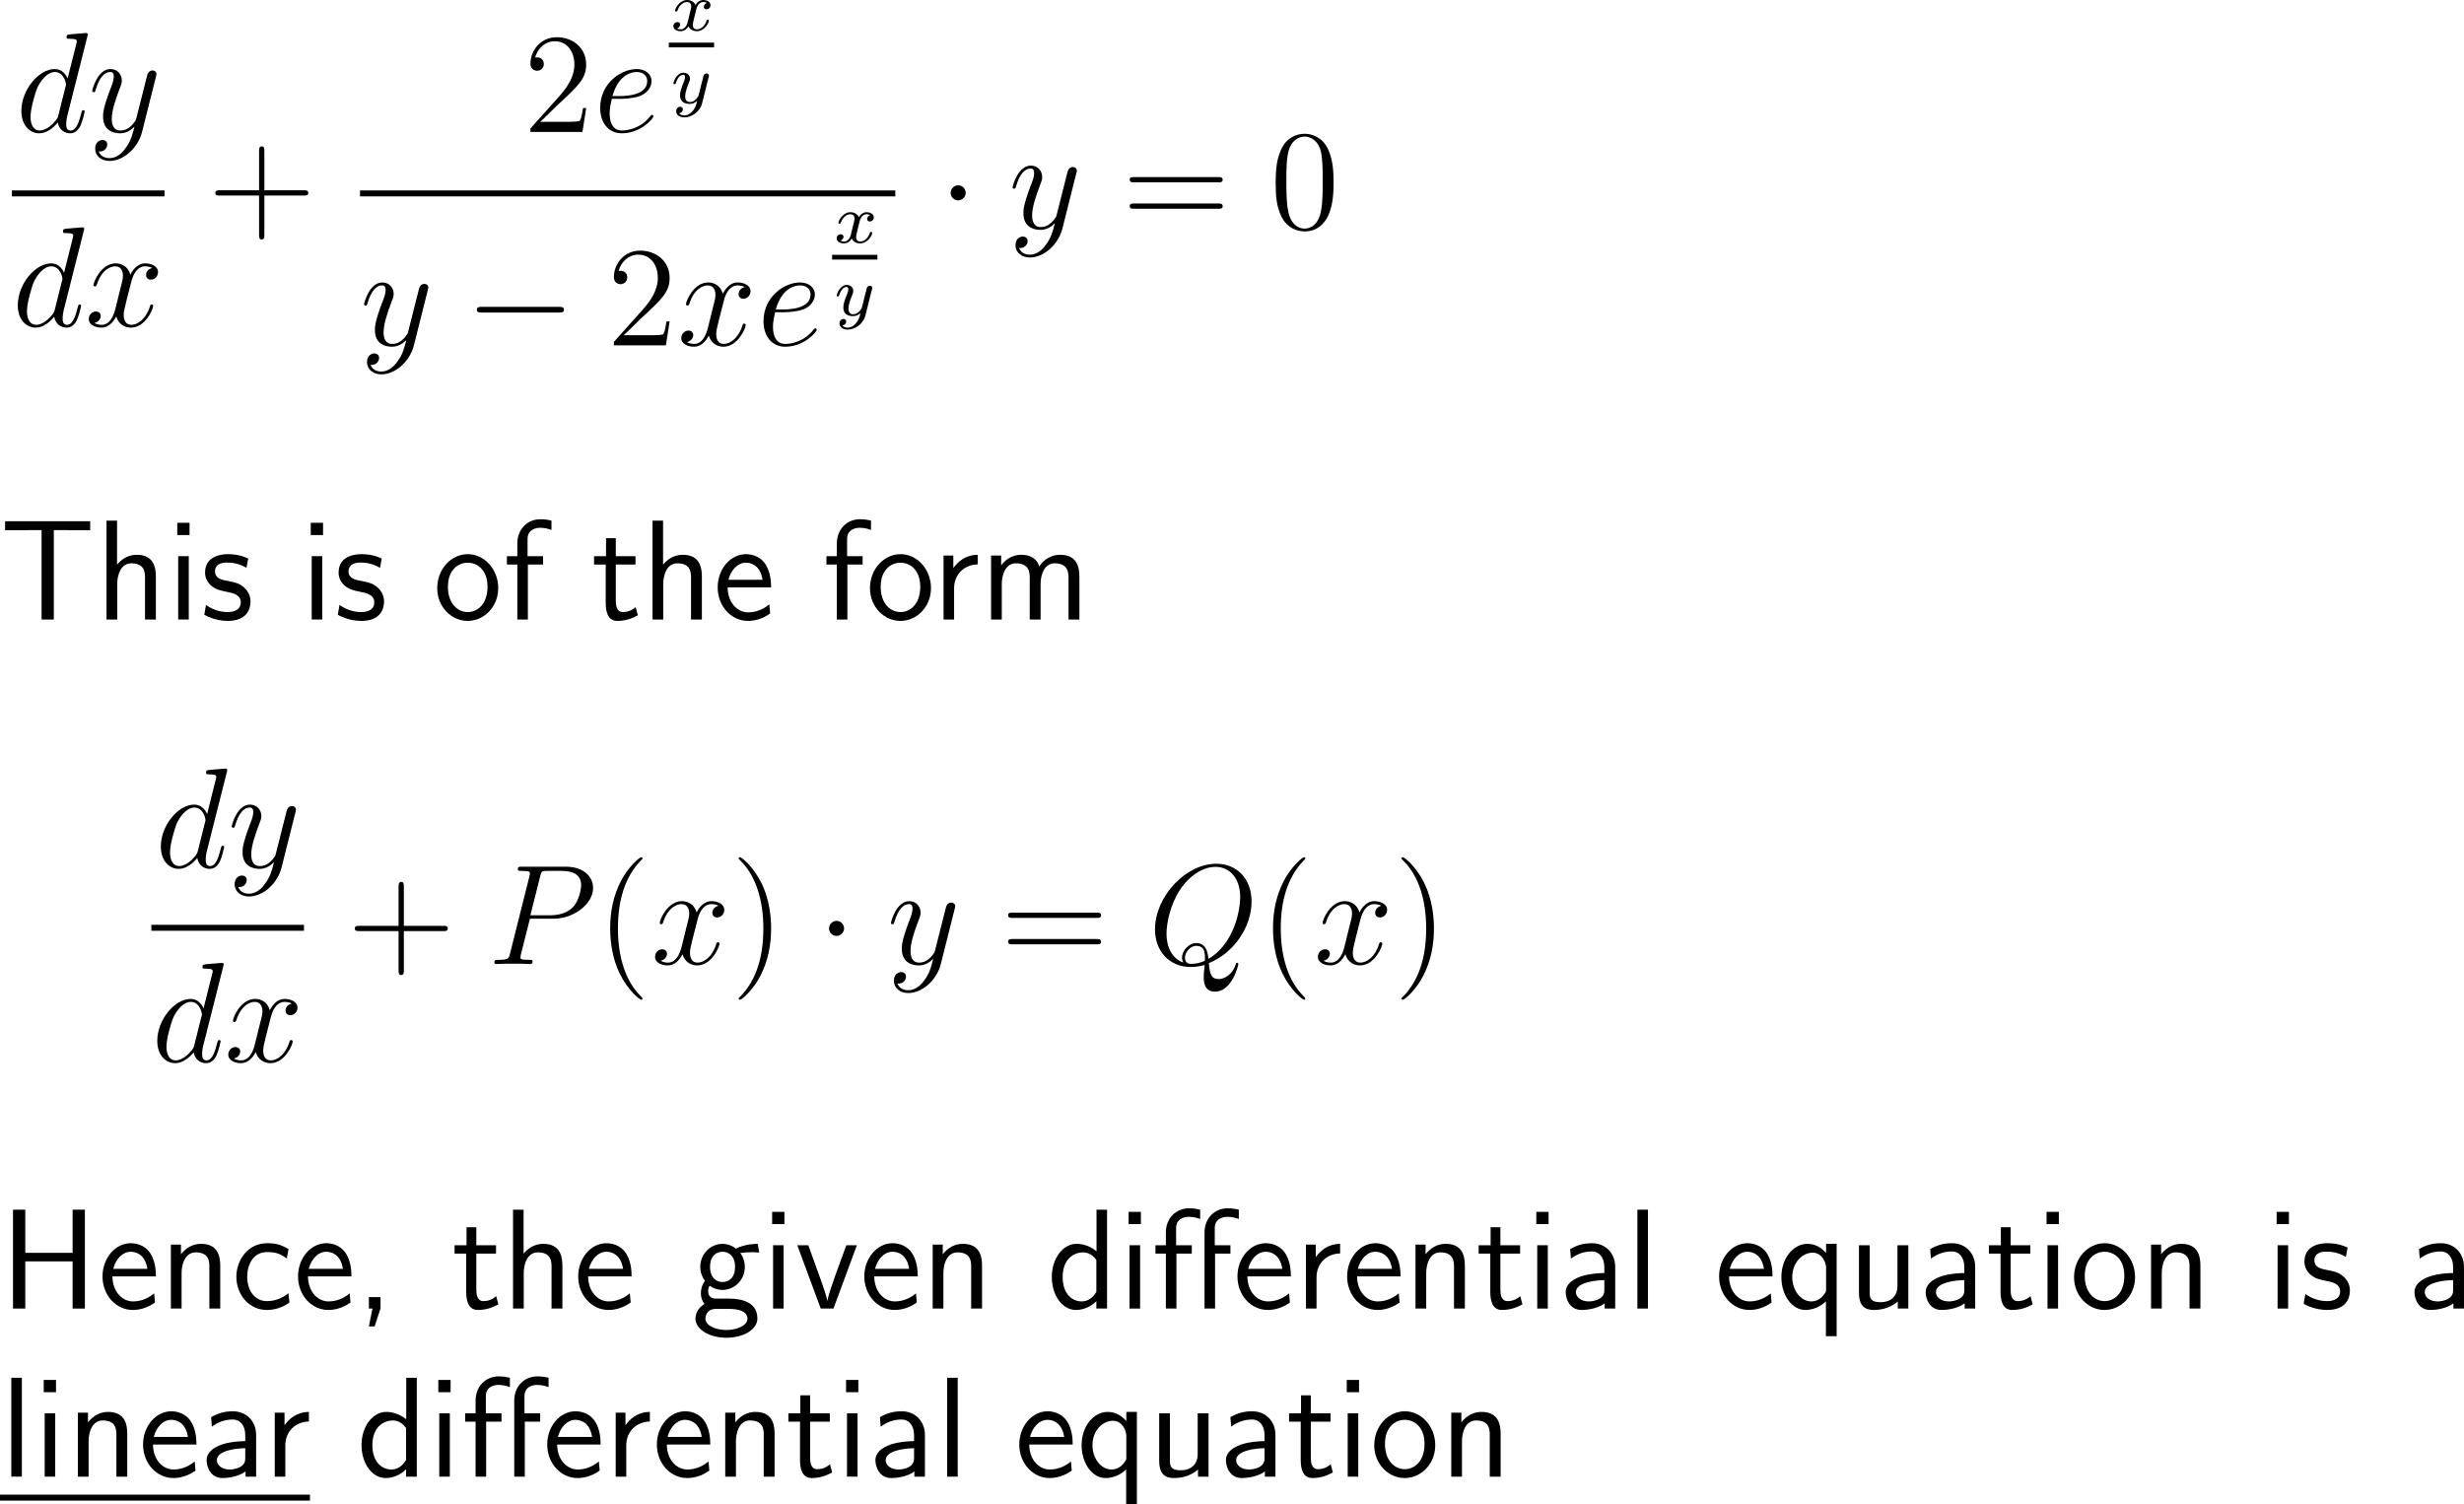 <?xml version="1.0" encoding="UTF-8"?>
<svg xmlns="http://www.w3.org/2000/svg" xmlns:xlink="http://www.w3.org/1999/xlink" width="310.025pt" height="189.274pt" viewBox="0 0 310.025 189.274" version="1.1">
<g id="surface1">
<path style=" stroke:none;fill-rule:nonzero;fill:rgb(0%,0%,0%);fill-opacity:1;" d="M 10.988 4.605 C 11.008 4.527 11.047 4.43 11.047 4.332 C 11.047 4.156 10.852 4.156 10.812 4.156 C 10.812 4.156 9.934 4.234 9.836 4.234 C 9.523 4.254 9.27 4.293 8.938 4.312 C 8.488 4.352 8.371 4.371 8.371 4.684 C 8.371 4.879 8.508 4.879 8.762 4.879 C 9.641 4.879 9.66 5.035 9.66 5.211 C 9.66 5.328 9.621 5.465 9.602 5.523 L 8.508 9.879 C 8.312 9.41 7.824 8.688 6.887 8.688 C 4.875 8.688 2.688 11.305 2.688 13.961 C 2.688 15.738 3.723 16.773 4.934 16.773 C 5.93 16.773 6.77 16.012 7.277 15.406 C 7.453 16.48 8.293 16.773 8.84 16.773 C 9.367 16.773 9.797 16.461 10.129 15.816 C 10.402 15.191 10.656 14.098 10.656 14.039 C 10.656 13.941 10.598 13.863 10.48 13.863 C 10.324 13.863 10.305 13.961 10.227 14.234 C 9.953 15.289 9.621 16.422 8.879 16.422 C 8.371 16.422 8.332 15.953 8.332 15.602 C 8.332 15.523 8.332 15.152 8.449 14.645 Z M 7.355 14.469 C 7.277 14.762 7.277 14.801 7.023 15.152 C 6.633 15.641 5.832 16.422 4.992 16.422 C 4.27 16.422 3.84 15.758 3.84 14.703 C 3.84 13.707 4.406 11.695 4.738 10.953 C 5.363 9.703 6.203 9.059 6.887 9.059 C 8.078 9.059 8.312 10.523 8.312 10.66 C 8.312 10.68 8.254 10.914 8.234 10.953 Z M 7.355 14.469 "/>
<path style=" stroke:none;fill-rule:nonzero;fill:rgb(0%,0%,0%);fill-opacity:1;" d="M 15.82 18.609 C 15.352 19.293 14.648 19.898 13.77 19.898 C 13.555 19.898 12.695 19.859 12.422 19.039 C 12.48 19.059 12.559 19.059 12.598 19.059 C 13.145 19.059 13.496 18.59 13.496 18.18 C 13.496 17.77 13.164 17.613 12.891 17.613 C 12.598 17.613 11.973 17.828 11.973 18.707 C 11.973 19.625 12.754 20.25 13.77 20.25 C 15.566 20.25 17.363 18.609 17.871 16.617 L 19.629 9.625 C 19.648 9.527 19.688 9.43 19.688 9.312 C 19.688 9.059 19.473 8.863 19.199 8.863 C 19.043 8.863 18.652 8.941 18.516 9.488 L 17.188 14.742 C 17.109 15.074 17.109 15.113 16.953 15.309 C 16.602 15.816 16.016 16.422 15.156 16.422 C 14.141 16.422 14.062 15.426 14.062 14.957 C 14.062 13.922 14.531 12.555 15.02 11.246 C 15.215 10.738 15.332 10.484 15.332 10.133 C 15.332 9.371 14.785 8.688 13.906 8.688 C 12.266 8.688 11.602 11.285 11.602 11.441 C 11.602 11.5 11.66 11.598 11.797 11.598 C 11.953 11.598 11.973 11.52 12.051 11.266 C 12.48 9.762 13.164 9.059 13.848 9.059 C 14.023 9.059 14.316 9.059 14.316 9.645 C 14.316 10.113 14.121 10.621 13.848 11.305 C 12.969 13.648 12.969 14.254 12.969 14.684 C 12.969 16.383 14.199 16.773 15.098 16.773 C 15.605 16.773 16.25 16.617 16.895 15.953 L 16.914 15.973 C 16.641 17.027 16.465 17.73 15.82 18.609 Z M 15.82 18.609 "/>
<path style=" stroke:none;fill-rule:nonzero;fill:rgb(0%,0%,0%);fill-opacity:1;" d="M 1.5 23.961 L 20.699 23.961 L 20.699 24.711 L 1.5 24.711 Z M 1.5 23.961 "/>
<path style=" stroke:none;fill-rule:nonzero;fill:rgb(0%,0%,0%);fill-opacity:1;" d="M 10.539 29.055 C 10.559 28.977 10.598 28.879 10.598 28.781 C 10.598 28.605 10.402 28.605 10.363 28.605 C 10.363 28.605 9.484 28.684 9.387 28.684 C 9.074 28.703 8.82 28.742 8.488 28.762 C 8.039 28.801 7.922 28.82 7.922 29.133 C 7.922 29.328 8.059 29.328 8.312 29.328 C 9.191 29.328 9.211 29.484 9.211 29.66 C 9.211 29.777 9.172 29.914 9.152 29.973 L 8.059 34.328 C 7.863 33.859 7.375 33.137 6.438 33.137 C 4.426 33.137 2.238 35.754 2.238 38.41 C 2.238 40.188 3.273 41.223 4.484 41.223 C 5.48 41.223 6.32 40.461 6.828 39.855 C 7.004 40.93 7.844 41.223 8.391 41.223 C 8.918 41.223 9.348 40.91 9.68 40.266 C 9.953 39.641 10.207 38.547 10.207 38.488 C 10.207 38.391 10.148 38.312 10.031 38.312 C 9.875 38.312 9.855 38.41 9.777 38.684 C 9.504 39.738 9.172 40.871 8.43 40.871 C 7.922 40.871 7.883 40.402 7.883 40.051 C 7.883 39.973 7.883 39.602 8 39.094 Z M 6.906 38.918 C 6.828 39.211 6.828 39.25 6.574 39.602 C 6.184 40.09 5.383 40.871 4.543 40.871 C 3.82 40.871 3.391 40.207 3.391 39.152 C 3.391 38.156 3.957 36.145 4.289 35.402 C 4.914 34.152 5.754 33.508 6.438 33.508 C 7.629 33.508 7.863 34.973 7.863 35.109 C 7.863 35.129 7.805 35.363 7.785 35.402 Z M 6.906 38.918 "/>
<path style=" stroke:none;fill-rule:nonzero;fill:rgb(0%,0%,0%);fill-opacity:1;" d="M 19.16 33.723 C 18.594 33.84 18.379 34.27 18.379 34.602 C 18.379 35.031 18.711 35.188 18.965 35.188 C 19.512 35.188 19.883 34.719 19.883 34.23 C 19.883 33.488 19.023 33.137 18.262 33.137 C 17.168 33.137 16.562 34.211 16.406 34.562 C 15.996 33.215 14.883 33.137 14.551 33.137 C 12.734 33.137 11.758 35.48 11.758 35.891 C 11.758 35.949 11.836 36.047 11.953 36.047 C 12.09 36.047 12.129 35.93 12.168 35.871 C 12.773 33.879 13.984 33.508 14.492 33.508 C 15.312 33.508 15.469 34.25 15.469 34.68 C 15.469 35.07 15.371 35.48 15.137 36.34 L 14.531 38.801 C 14.277 39.875 13.75 40.871 12.793 40.871 C 12.715 40.871 12.266 40.871 11.875 40.637 C 12.52 40.5 12.676 39.973 12.676 39.758 C 12.676 39.406 12.402 39.191 12.07 39.191 C 11.641 39.191 11.172 39.562 11.172 40.129 C 11.172 40.891 12.012 41.223 12.773 41.223 C 13.633 41.223 14.258 40.539 14.629 39.816 C 14.922 40.871 15.801 41.223 16.465 41.223 C 18.301 41.223 19.277 38.879 19.277 38.488 C 19.277 38.391 19.199 38.312 19.082 38.312 C 18.926 38.312 18.906 38.41 18.867 38.547 C 18.379 40.129 17.324 40.871 16.523 40.871 C 15.898 40.871 15.566 40.402 15.566 39.66 C 15.566 39.27 15.625 38.977 15.918 37.805 L 16.543 35.363 C 16.816 34.289 17.422 33.508 18.242 33.508 C 18.281 33.508 18.789 33.508 19.16 33.723 Z M 19.16 33.723 "/>
<path style=" stroke:none;fill-rule:nonzero;fill:rgb(0%,0%,0%);fill-opacity:1;" d="M 33.262 24.605 L 38.223 24.605 C 38.477 24.605 38.789 24.605 38.789 24.273 C 38.789 23.941 38.477 23.941 38.223 23.941 L 33.262 23.941 L 33.262 19 C 33.262 18.746 33.262 18.414 32.949 18.414 C 32.598 18.414 32.598 18.727 32.598 19 L 32.598 23.941 L 27.656 23.941 C 27.402 23.941 27.09 23.941 27.09 24.273 C 27.09 24.605 27.383 24.605 27.656 24.605 L 32.598 24.605 L 32.598 29.547 C 32.598 29.801 32.598 30.133 32.93 30.133 C 33.262 30.133 33.262 29.82 33.262 29.547 Z M 33.262 24.605 "/>
<path style=" stroke:none;fill-rule:nonzero;fill:rgb(0%,0%,0%);fill-opacity:1;" d="M 73.754 13.59 L 73.363 13.59 C 73.305 13.883 73.168 14.879 72.973 15.172 C 72.855 15.328 71.84 15.328 71.293 15.328 L 67.973 15.328 C 68.461 14.918 69.555 13.766 70.023 13.336 C 72.758 10.816 73.754 9.898 73.754 8.121 C 73.754 6.051 72.113 4.684 70.043 4.684 C 67.953 4.684 66.742 6.441 66.742 7.984 C 66.742 8.902 67.523 8.902 67.582 8.902 C 67.953 8.902 68.422 8.629 68.422 8.062 C 68.422 7.555 68.09 7.223 67.582 7.223 C 67.426 7.223 67.387 7.223 67.328 7.242 C 67.68 6.012 68.637 5.191 69.809 5.191 C 71.332 5.191 72.27 6.461 72.27 8.121 C 72.27 9.645 71.391 10.973 70.355 12.125 L 66.742 16.168 L 66.742 16.598 L 73.285 16.598 Z M 73.754 13.59 "/>
<path style=" stroke:none;fill-rule:nonzero;fill:rgb(0%,0%,0%);fill-opacity:1;" d="M 77.918 12.438 C 78.406 12.438 79.637 12.398 80.496 12.086 C 81.844 11.559 81.98 10.523 81.98 10.191 C 81.98 9.41 81.297 8.688 80.105 8.688 C 78.23 8.688 75.516 10.387 75.516 13.59 C 75.516 15.465 76.59 16.773 78.23 16.773 C 80.672 16.773 82.215 14.879 82.215 14.645 C 82.215 14.527 82.098 14.449 82.039 14.449 C 81.98 14.449 81.961 14.469 81.805 14.625 C 80.652 16.148 78.953 16.422 78.27 16.422 C 77.234 16.422 76.707 15.621 76.707 14.293 C 76.707 14.039 76.707 13.59 76.98 12.438 Z M 77.059 12.086 C 77.84 9.312 79.539 9.059 80.105 9.059 C 80.906 9.059 81.434 9.508 81.434 10.191 C 81.434 12.086 78.562 12.086 77.82 12.086 Z M 77.059 12.086 "/>
<path style=" stroke:none;fill-rule:nonzero;fill:rgb(0%,0%,0%);fill-opacity:1;" d="M 86.484 2.93 C 86.406 3.223 86.113 3.691 85.664 3.691 C 85.645 3.691 85.371 3.691 85.195 3.574 C 85.547 3.457 85.586 3.145 85.586 3.086 C 85.586 2.891 85.43 2.773 85.234 2.773 C 84.98 2.773 84.727 2.969 84.727 3.301 C 84.727 3.73 85.215 3.926 85.645 3.926 C 86.055 3.926 86.406 3.691 86.621 3.32 C 86.836 3.77 87.305 3.926 87.656 3.926 C 88.672 3.926 89.199 2.852 89.199 2.598 C 89.199 2.48 89.082 2.48 89.062 2.48 C 88.926 2.48 88.926 2.539 88.887 2.637 C 88.711 3.242 88.184 3.691 87.695 3.691 C 87.344 3.691 87.168 3.457 87.168 3.125 C 87.168 2.891 87.383 2.109 87.617 1.133 C 87.793 0.469 88.184 0.254 88.477 0.254 C 88.496 0.254 88.75 0.254 88.945 0.371 C 88.672 0.449 88.555 0.703 88.555 0.859 C 88.555 1.035 88.711 1.172 88.906 1.172 C 89.102 1.172 89.395 1.016 89.395 0.645 C 89.395 0.156 88.828 0 88.496 0 C 88.047 0 87.695 0.293 87.52 0.625 C 87.363 0.273 86.953 0 86.465 0 C 85.488 0 84.941 1.074 84.941 1.348 C 84.941 1.445 85.059 1.445 85.078 1.445 C 85.195 1.445 85.195 1.426 85.254 1.309 C 85.469 0.625 86.016 0.254 86.445 0.254 C 86.738 0.254 86.973 0.41 86.973 0.82 C 86.973 0.996 86.855 1.426 86.777 1.738 Z M 86.484 2.93 "/>
<path style=" stroke:none;fill-rule:nonzero;fill:rgb(0%,0%,0%);fill-opacity:1;" d="M 84.148 5.363 L 89.848 5.363 L 89.848 5.961 L 84.148 5.961 Z M 84.148 5.363 "/>
<path style=" stroke:none;fill-rule:nonzero;fill:rgb(0%,0%,0%);fill-opacity:1;" d="M 89.16 9.715 C 89.199 9.598 89.199 9.578 89.199 9.52 C 89.199 9.344 89.062 9.246 88.906 9.246 C 88.809 9.246 88.652 9.285 88.555 9.441 C 88.516 9.5 88.457 9.773 88.418 9.949 L 88.223 10.672 C 88.184 10.887 87.91 11.98 87.871 12.078 C 87.871 12.078 87.48 12.84 86.816 12.84 C 86.211 12.84 86.211 12.273 86.211 12.117 C 86.211 11.648 86.406 11.102 86.68 10.418 C 86.777 10.145 86.816 10.047 86.816 9.891 C 86.816 9.48 86.465 9.148 85.996 9.148 C 85.117 9.148 84.727 10.34 84.727 10.496 C 84.727 10.594 84.844 10.594 84.883 10.594 C 85 10.594 85 10.555 85.039 10.457 C 85.254 9.734 85.625 9.402 85.977 9.402 C 86.113 9.402 86.191 9.5 86.191 9.695 C 86.191 9.91 86.113 10.086 86.074 10.203 C 85.645 11.277 85.566 11.59 85.566 11.98 C 85.566 12.117 85.566 12.527 85.898 12.82 C 86.172 13.035 86.543 13.074 86.777 13.074 C 87.129 13.074 87.441 12.957 87.715 12.684 C 87.617 13.172 87.52 13.543 87.148 13.973 C 86.914 14.246 86.562 14.52 86.094 14.52 C 86.035 14.52 85.625 14.52 85.449 14.246 C 85.918 14.188 85.918 13.777 85.918 13.758 C 85.918 13.484 85.664 13.426 85.586 13.426 C 85.371 13.426 85.078 13.602 85.078 14.012 C 85.078 14.441 85.488 14.773 86.113 14.773 C 86.992 14.773 88.066 14.09 88.34 12.996 Z M 89.16 9.715 "/>
<path style=" stroke:none;fill-rule:nonzero;fill:rgb(0%,0%,0%);fill-opacity:1;" d="M 45.297 23.961 L 112.648 23.961 L 112.648 24.711 L 45.297 24.711 Z M 45.297 23.961 "/>
<path style=" stroke:none;fill-rule:nonzero;fill:rgb(0%,0%,0%);fill-opacity:1;" d="M 50.023 45.461 C 49.555 46.145 48.852 46.75 47.973 46.75 C 47.758 46.75 46.898 46.711 46.625 45.891 C 46.684 45.91 46.762 45.91 46.801 45.91 C 47.348 45.91 47.699 45.441 47.699 45.031 C 47.699 44.621 47.367 44.465 47.094 44.465 C 46.801 44.465 46.176 44.68 46.176 45.559 C 46.176 46.477 46.957 47.102 47.973 47.102 C 49.77 47.102 51.566 45.461 52.074 43.469 L 53.832 36.477 C 53.852 36.379 53.891 36.281 53.891 36.164 C 53.891 35.91 53.676 35.715 53.402 35.715 C 53.246 35.715 52.855 35.793 52.719 36.34 L 51.391 41.594 C 51.312 41.926 51.312 41.965 51.156 42.16 C 50.805 42.668 50.219 43.273 49.359 43.273 C 48.344 43.273 48.266 42.277 48.266 41.809 C 48.266 40.773 48.734 39.406 49.223 38.098 C 49.418 37.59 49.535 37.336 49.535 36.984 C 49.535 36.223 48.988 35.539 48.109 35.539 C 46.469 35.539 45.805 38.137 45.805 38.293 C 45.805 38.352 45.863 38.449 46 38.449 C 46.156 38.449 46.176 38.371 46.254 38.117 C 46.684 36.613 47.367 35.91 48.051 35.91 C 48.227 35.91 48.52 35.91 48.52 36.496 C 48.52 36.965 48.324 37.473 48.051 38.156 C 47.172 40.5 47.172 41.105 47.172 41.535 C 47.172 43.234 48.402 43.625 49.301 43.625 C 49.809 43.625 50.453 43.469 51.098 42.805 L 51.117 42.824 C 50.844 43.879 50.668 44.582 50.023 45.461 Z M 50.023 45.461 "/>
<path style=" stroke:none;fill-rule:nonzero;fill:rgb(0%,0%,0%);fill-opacity:1;" d="M 70.332 39.328 C 70.645 39.328 70.957 39.328 70.957 38.977 C 70.957 38.605 70.645 38.605 70.332 38.605 L 60.625 38.605 C 60.332 38.605 60 38.605 60 38.977 C 60 39.328 60.332 39.328 60.625 39.328 Z M 70.332 39.328 "/>
<path style=" stroke:none;fill-rule:nonzero;fill:rgb(0%,0%,0%);fill-opacity:1;" d="M 84.254 40.441 L 83.863 40.441 C 83.805 40.734 83.668 41.73 83.473 42.023 C 83.355 42.18 82.34 42.18 81.793 42.18 L 78.473 42.18 C 78.961 41.77 80.055 40.617 80.523 40.188 C 83.258 37.668 84.254 36.75 84.254 34.973 C 84.254 32.902 82.613 31.535 80.543 31.535 C 78.453 31.535 77.242 33.293 77.242 34.836 C 77.242 35.754 78.023 35.754 78.082 35.754 C 78.453 35.754 78.922 35.48 78.922 34.914 C 78.922 34.406 78.59 34.074 78.082 34.074 C 77.926 34.074 77.887 34.074 77.828 34.094 C 78.18 32.863 79.137 32.043 80.309 32.043 C 81.832 32.043 82.77 33.312 82.77 34.973 C 82.77 36.496 81.891 37.824 80.855 38.977 L 77.242 43.02 L 77.242 43.449 L 83.785 43.449 Z M 84.254 40.441 "/>
<path style=" stroke:none;fill-rule:nonzero;fill:rgb(0%,0%,0%);fill-opacity:1;" d="M 93.711 36.125 C 93.145 36.242 92.93 36.672 92.93 37.004 C 92.93 37.434 93.262 37.59 93.516 37.59 C 94.062 37.59 94.434 37.121 94.434 36.633 C 94.434 35.891 93.574 35.539 92.812 35.539 C 91.719 35.539 91.113 36.613 90.957 36.965 C 90.547 35.617 89.434 35.539 89.102 35.539 C 87.285 35.539 86.309 37.883 86.309 38.293 C 86.309 38.352 86.387 38.449 86.504 38.449 C 86.641 38.449 86.68 38.332 86.719 38.273 C 87.324 36.281 88.535 35.91 89.043 35.91 C 89.863 35.91 90.02 36.652 90.02 37.082 C 90.02 37.473 89.922 37.883 89.688 38.742 L 89.082 41.203 C 88.828 42.277 88.301 43.273 87.344 43.273 C 87.266 43.273 86.816 43.273 86.426 43.039 C 87.07 42.902 87.227 42.375 87.227 42.16 C 87.227 41.809 86.953 41.594 86.621 41.594 C 86.191 41.594 85.723 41.965 85.723 42.531 C 85.723 43.293 86.562 43.625 87.324 43.625 C 88.184 43.625 88.809 42.941 89.18 42.219 C 89.473 43.273 90.352 43.625 91.016 43.625 C 92.852 43.625 93.828 41.281 93.828 40.891 C 93.828 40.793 93.75 40.715 93.633 40.715 C 93.477 40.715 93.457 40.812 93.418 40.949 C 92.93 42.531 91.875 43.273 91.074 43.273 C 90.449 43.273 90.117 42.805 90.117 42.062 C 90.117 41.672 90.176 41.379 90.469 40.207 L 91.094 37.766 C 91.367 36.691 91.973 35.91 92.793 35.91 C 92.832 35.91 93.34 35.91 93.711 36.125 Z M 93.711 36.125 "/>
<path style=" stroke:none;fill-rule:nonzero;fill:rgb(0%,0%,0%);fill-opacity:1;" d="M 98.469 39.289 C 98.957 39.289 100.188 39.25 101.047 38.938 C 102.395 38.41 102.531 37.375 102.531 37.043 C 102.531 36.262 101.848 35.539 100.656 35.539 C 98.781 35.539 96.066 37.238 96.066 40.441 C 96.066 42.316 97.141 43.625 98.781 43.625 C 101.223 43.625 102.766 41.73 102.766 41.496 C 102.766 41.379 102.648 41.301 102.59 41.301 C 102.531 41.301 102.512 41.32 102.355 41.477 C 101.203 43 99.504 43.273 98.82 43.273 C 97.785 43.273 97.258 42.473 97.258 41.145 C 97.258 40.891 97.258 40.441 97.531 39.289 Z M 97.609 38.938 C 98.391 36.164 100.09 35.91 100.656 35.91 C 101.457 35.91 101.984 36.359 101.984 37.043 C 101.984 38.938 99.113 38.938 98.371 38.938 Z M 97.609 38.938 "/>
<path style=" stroke:none;fill-rule:nonzero;fill:rgb(0%,0%,0%);fill-opacity:1;" d="M 107.031 29.629 C 106.953 29.922 106.66 30.391 106.211 30.391 C 106.191 30.391 105.918 30.391 105.742 30.273 C 106.094 30.156 106.133 29.844 106.133 29.785 C 106.133 29.59 105.977 29.473 105.781 29.473 C 105.527 29.473 105.273 29.668 105.273 30 C 105.273 30.43 105.762 30.625 106.191 30.625 C 106.602 30.625 106.953 30.391 107.168 30.02 C 107.383 30.469 107.852 30.625 108.203 30.625 C 109.219 30.625 109.746 29.551 109.746 29.297 C 109.746 29.18 109.629 29.18 109.609 29.18 C 109.473 29.18 109.473 29.238 109.434 29.336 C 109.258 29.941 108.73 30.391 108.242 30.391 C 107.891 30.391 107.715 30.156 107.715 29.824 C 107.715 29.59 107.93 28.809 108.164 27.832 C 108.34 27.168 108.73 26.953 109.023 26.953 C 109.043 26.953 109.297 26.953 109.492 27.07 C 109.219 27.148 109.102 27.402 109.102 27.559 C 109.102 27.734 109.258 27.871 109.453 27.871 C 109.648 27.871 109.941 27.715 109.941 27.344 C 109.941 26.855 109.375 26.699 109.043 26.699 C 108.594 26.699 108.242 26.992 108.066 27.324 C 107.91 26.973 107.5 26.699 107.012 26.699 C 106.035 26.699 105.488 27.773 105.488 28.047 C 105.488 28.145 105.605 28.145 105.625 28.145 C 105.742 28.145 105.742 28.125 105.801 28.008 C 106.016 27.324 106.562 26.953 106.992 26.953 C 107.285 26.953 107.52 27.109 107.52 27.52 C 107.52 27.695 107.402 28.125 107.324 28.438 Z M 107.031 29.629 "/>
<path style=" stroke:none;fill-rule:nonzero;fill:rgb(0%,0%,0%);fill-opacity:1;" d="M 104.695 32.062 L 110.395 32.062 L 110.395 32.66 L 104.695 32.66 Z M 104.695 32.062 "/>
<path style=" stroke:none;fill-rule:nonzero;fill:rgb(0%,0%,0%);fill-opacity:1;" d="M 109.707 36.418 C 109.746 36.301 109.746 36.281 109.746 36.223 C 109.746 36.047 109.609 35.949 109.453 35.949 C 109.355 35.949 109.199 35.988 109.102 36.145 C 109.062 36.203 109.004 36.477 108.965 36.652 L 108.77 37.375 C 108.73 37.59 108.457 38.684 108.418 38.781 C 108.418 38.781 108.027 39.543 107.363 39.543 C 106.758 39.543 106.758 38.977 106.758 38.82 C 106.758 38.352 106.953 37.805 107.227 37.121 C 107.324 36.848 107.363 36.75 107.363 36.594 C 107.363 36.184 107.012 35.852 106.543 35.852 C 105.664 35.852 105.273 37.043 105.273 37.199 C 105.273 37.297 105.391 37.297 105.43 37.297 C 105.547 37.297 105.547 37.258 105.586 37.16 C 105.801 36.438 106.172 36.105 106.523 36.105 C 106.66 36.105 106.738 36.203 106.738 36.398 C 106.738 36.613 106.66 36.789 106.621 36.906 C 106.191 37.98 106.113 38.293 106.113 38.684 C 106.113 38.82 106.113 39.23 106.445 39.523 C 106.719 39.738 107.09 39.777 107.324 39.777 C 107.676 39.777 107.988 39.66 108.262 39.387 C 108.164 39.875 108.066 40.246 107.695 40.676 C 107.461 40.949 107.109 41.223 106.641 41.223 C 106.582 41.223 106.172 41.223 105.996 40.949 C 106.465 40.891 106.465 40.48 106.465 40.461 C 106.465 40.188 106.211 40.129 106.133 40.129 C 105.918 40.129 105.625 40.305 105.625 40.715 C 105.625 41.145 106.035 41.477 106.66 41.477 C 107.539 41.477 108.613 40.793 108.887 39.699 Z M 109.707 36.418 "/>
<path style=" stroke:none;fill-rule:nonzero;fill:rgb(0%,0%,0%);fill-opacity:1;" d="M 121.504 24.273 C 121.504 23.746 121.074 23.316 120.566 23.316 C 120.039 23.316 119.609 23.746 119.609 24.273 C 119.609 24.781 120.039 25.211 120.566 25.211 C 121.074 25.211 121.504 24.781 121.504 24.273 Z M 121.504 24.273 "/>
<path style=" stroke:none;fill-rule:nonzero;fill:rgb(0%,0%,0%);fill-opacity:1;" d="M 131.621 30.758 C 131.152 31.441 130.449 32.047 129.57 32.047 C 129.355 32.047 128.496 32.008 128.223 31.188 C 128.281 31.207 128.359 31.207 128.398 31.207 C 128.945 31.207 129.297 30.738 129.297 30.328 C 129.297 29.918 128.965 29.762 128.691 29.762 C 128.398 29.762 127.773 29.977 127.773 30.855 C 127.773 31.773 128.555 32.398 129.57 32.398 C 131.367 32.398 133.164 30.758 133.672 28.766 L 135.43 21.773 C 135.449 21.676 135.488 21.578 135.488 21.461 C 135.488 21.207 135.273 21.012 135 21.012 C 134.844 21.012 134.453 21.09 134.316 21.637 L 132.988 26.891 C 132.91 27.223 132.91 27.262 132.754 27.457 C 132.402 27.965 131.816 28.57 130.957 28.57 C 129.941 28.57 129.863 27.574 129.863 27.105 C 129.863 26.07 130.332 24.703 130.82 23.395 C 131.016 22.887 131.133 22.633 131.133 22.281 C 131.133 21.52 130.586 20.836 129.707 20.836 C 128.066 20.836 127.402 23.434 127.402 23.59 C 127.402 23.648 127.461 23.746 127.598 23.746 C 127.754 23.746 127.773 23.668 127.852 23.414 C 128.281 21.91 128.965 21.207 129.648 21.207 C 129.824 21.207 130.117 21.207 130.117 21.793 C 130.117 22.262 129.922 22.77 129.648 23.453 C 128.77 25.797 128.77 26.402 128.77 26.832 C 128.77 28.531 130 28.922 130.898 28.922 C 131.406 28.922 132.051 28.766 132.695 28.102 L 132.715 28.121 C 132.441 29.176 132.266 29.879 131.621 30.758 Z M 131.621 30.758 "/>
<path style=" stroke:none;fill-rule:nonzero;fill:rgb(0%,0%,0%);fill-opacity:1;" d="M 153.273 22.945 C 153.527 22.945 153.84 22.945 153.84 22.613 C 153.84 22.281 153.527 22.281 153.273 22.281 L 142.707 22.281 C 142.453 22.281 142.141 22.281 142.141 22.594 C 142.141 22.945 142.434 22.945 142.707 22.945 Z M 153.273 26.266 C 153.527 26.266 153.84 26.266 153.84 25.953 C 153.84 25.602 153.527 25.602 153.273 25.602 L 142.707 25.602 C 142.453 25.602 142.141 25.602 142.141 25.934 C 142.141 26.266 142.434 26.266 142.707 26.266 Z M 153.273 26.266 "/>
<path style=" stroke:none;fill-rule:nonzero;fill:rgb(0%,0%,0%);fill-opacity:1;" d="M 167.793 23.004 C 167.793 21.52 167.715 20.074 167.07 18.707 C 166.328 17.223 165.039 16.832 164.16 16.832 C 163.125 16.832 161.836 17.34 161.191 18.824 C 160.684 19.957 160.508 21.07 160.508 23.004 C 160.508 24.742 160.625 26.051 161.27 27.32 C 161.973 28.688 163.203 29.117 164.141 29.117 C 165.703 29.117 166.602 28.199 167.109 27.145 C 167.754 25.797 167.793 24.039 167.793 23.004 Z M 164.141 28.766 C 163.574 28.766 162.402 28.434 162.07 26.48 C 161.855 25.406 161.855 24.039 161.855 22.789 C 161.855 21.324 161.855 19.996 162.148 18.941 C 162.461 17.73 163.379 17.184 164.141 17.184 C 164.824 17.184 165.859 17.594 166.211 19.137 C 166.426 20.152 166.426 21.578 166.426 22.789 C 166.426 24 166.426 25.348 166.23 26.441 C 165.898 28.414 164.766 28.766 164.141 28.766 Z M 164.141 28.766 "/>
<path style=" stroke:none;fill-rule:nonzero;fill:rgb(0%,0%,0%);fill-opacity:1;" d="M 6.773 66.699 L 8.355 66.699 C 8.57 66.699 8.785 66.719 9 66.719 L 11.344 66.719 L 11.344 65.586 L 0.641 65.586 L 0.641 66.719 L 3.004 66.719 C 3.219 66.719 3.434 66.699 3.648 66.699 L 5.23 66.699 L 5.23 77.949 L 6.773 77.949 Z M 6.773 66.699 "/>
<path style=" stroke:none;fill-rule:nonzero;fill:rgb(0%,0%,0%);fill-opacity:1;" d="M 19.613 72.559 C 19.613 71.465 19.379 69.805 17.211 69.805 C 15.98 69.805 15.16 70.508 14.73 71.055 L 14.73 65.508 L 13.402 65.508 L 13.402 77.949 L 14.75 77.949 L 14.75 73.477 C 14.75 72.383 15.18 70.879 16.527 70.879 C 18.207 70.879 18.246 72.051 18.246 72.676 L 18.246 77.949 L 19.613 77.949 Z M 19.613 72.559 "/>
<path style=" stroke:none;fill-rule:nonzero;fill:rgb(0%,0%,0%);fill-opacity:1;" d="M 23.848 65.781 L 22.305 65.781 L 22.305 67.324 L 23.848 67.324 Z M 23.75 69.98 L 22.422 69.98 L 22.422 77.949 L 23.75 77.949 Z M 23.75 69.98 "/>
<path style=" stroke:none;fill-rule:nonzero;fill:rgb(0%,0%,0%);fill-opacity:1;" d="M 31.23 70.273 C 30.098 69.746 29.121 69.727 28.711 69.727 C 28.301 69.727 25.801 69.727 25.801 72.051 C 25.801 72.832 26.23 73.379 26.504 73.633 C 27.148 74.18 27.598 74.277 28.652 74.492 C 29.258 74.609 30.293 74.824 30.293 75.781 C 30.293 77.012 28.887 77.012 28.633 77.012 C 27.93 77.012 26.875 76.816 25.918 76.113 L 25.703 77.344 C 25.781 77.402 27.012 78.125 28.652 78.125 C 30.977 78.125 31.523 76.738 31.523 75.664 C 31.523 74.766 30.977 74.18 30.898 74.102 C 30.234 73.418 29.688 73.301 28.613 73.086 C 27.949 72.969 27.051 72.793 27.051 71.895 C 27.051 70.781 28.301 70.781 28.535 70.781 C 29.473 70.781 30.234 70.996 31.016 71.445 Z M 31.23 70.273 "/>
<path style=" stroke:none;fill-rule:nonzero;fill:rgb(0%,0%,0%);fill-opacity:1;" d="M 40.645 65.781 L 39.102 65.781 L 39.102 67.324 L 40.645 67.324 Z M 40.547 69.98 L 39.219 69.98 L 39.219 77.949 L 40.547 77.949 Z M 40.547 69.98 "/>
<path style=" stroke:none;fill-rule:nonzero;fill:rgb(0%,0%,0%);fill-opacity:1;" d="M 48.031 70.273 C 46.898 69.746 45.922 69.727 45.512 69.727 C 45.102 69.727 42.602 69.727 42.602 72.051 C 42.602 72.832 43.031 73.379 43.305 73.633 C 43.949 74.18 44.398 74.277 45.453 74.492 C 46.059 74.609 47.094 74.824 47.094 75.781 C 47.094 77.012 45.688 77.012 45.434 77.012 C 44.73 77.012 43.676 76.816 42.719 76.113 L 42.504 77.344 C 42.582 77.402 43.812 78.125 45.453 78.125 C 47.777 78.125 48.324 76.738 48.324 75.664 C 48.324 74.766 47.777 74.18 47.699 74.102 C 47.035 73.418 46.488 73.301 45.414 73.086 C 44.75 72.969 43.852 72.793 43.852 71.895 C 43.852 70.781 45.102 70.781 45.336 70.781 C 46.273 70.781 47.035 70.996 47.816 71.445 Z M 48.031 70.273 "/>
<path style=" stroke:none;fill-rule:nonzero;fill:rgb(0%,0%,0%);fill-opacity:1;" d="M 62.688 74.004 C 62.688 71.582 60.91 69.727 58.859 69.727 C 56.75 69.727 55.012 71.621 55.012 74.004 C 55.012 76.348 56.789 78.125 58.84 78.125 C 60.949 78.125 62.688 76.309 62.688 74.004 Z M 58.859 77.012 C 57.57 77.012 56.359 75.938 56.359 73.828 C 56.359 71.66 57.707 70.801 58.84 70.801 C 60.07 70.801 61.34 71.719 61.34 73.828 C 61.34 76.035 60.051 77.012 58.859 77.012 Z M 58.859 77.012 "/>
<path style=" stroke:none;fill-rule:nonzero;fill:rgb(0%,0%,0%);fill-opacity:1;" d="M 66.418 71.035 L 68.332 71.035 L 68.332 69.98 L 66.379 69.98 L 66.379 67.832 C 66.379 66.621 67.395 66.406 68 66.406 C 68.625 66.406 69.172 66.602 69.387 66.68 L 69.387 65.508 C 69.27 65.469 68.664 65.332 68.02 65.332 C 66.301 65.332 65.09 66.641 65.09 68.379 L 65.09 69.98 L 63.781 69.98 L 63.781 71.035 L 65.09 71.035 L 65.09 77.949 L 66.418 77.949 Z M 66.418 71.035 "/>
<path style=" stroke:none;fill-rule:nonzero;fill:rgb(0%,0%,0%);fill-opacity:1;" d="M 77.48 71.035 L 79.961 71.035 L 79.961 69.98 L 77.48 69.98 L 77.48 67.715 L 76.25 67.715 L 76.25 69.98 L 74.746 69.98 L 74.746 71.035 L 76.211 71.035 L 76.211 75.859 C 76.211 76.895 76.445 78.125 77.676 78.125 C 78.887 78.125 79.707 77.715 80.254 77.422 L 79.98 76.387 C 79.355 76.953 78.691 77.012 78.379 77.012 C 77.578 77.012 77.48 76.172 77.48 75.547 Z M 77.48 71.035 "/>
<path style=" stroke:none;fill-rule:nonzero;fill:rgb(0%,0%,0%);fill-opacity:1;" d="M 88.312 72.559 C 88.312 71.465 88.078 69.805 85.91 69.805 C 84.68 69.805 83.859 70.508 83.43 71.055 L 83.43 65.508 L 82.102 65.508 L 82.102 77.949 L 83.449 77.949 L 83.449 73.477 C 83.449 72.383 83.879 70.879 85.227 70.879 C 86.906 70.879 86.945 72.051 86.945 72.676 L 86.945 77.949 L 88.312 77.949 Z M 88.312 72.559 "/>
<path style=" stroke:none;fill-rule:nonzero;fill:rgb(0%,0%,0%);fill-opacity:1;" d="M 97.02 73.906 C 97.02 73.145 96.941 72.051 96.375 71.094 C 95.633 69.863 94.383 69.727 93.855 69.727 C 91.922 69.727 90.301 71.582 90.301 73.906 C 90.301 76.289 92.02 78.125 94.109 78.125 C 94.93 78.125 95.926 77.891 96.902 77.188 C 96.902 77.109 96.844 76.543 96.844 76.523 C 96.824 76.504 96.805 76.094 96.805 76.035 C 95.73 76.934 94.676 77.051 94.148 77.051 C 92.762 77.051 91.57 75.82 91.551 73.906 Z M 91.648 72.949 C 91.961 71.738 92.801 70.801 93.855 70.801 C 94.422 70.801 95.652 71.055 95.945 72.949 Z M 91.648 72.949 "/>
<path style=" stroke:none;fill-rule:nonzero;fill:rgb(0%,0%,0%);fill-opacity:1;" d="M 106.621 71.035 L 108.535 71.035 L 108.535 69.98 L 106.582 69.98 L 106.582 67.832 C 106.582 66.621 107.598 66.406 108.203 66.406 C 108.828 66.406 109.375 66.602 109.59 66.68 L 109.59 65.508 C 109.473 65.469 108.867 65.332 108.223 65.332 C 106.504 65.332 105.293 66.641 105.293 68.379 L 105.293 69.98 L 103.984 69.98 L 103.984 71.035 L 105.293 71.035 L 105.293 77.949 L 106.621 77.949 Z M 106.621 71.035 "/>
<path style=" stroke:none;fill-rule:nonzero;fill:rgb(0%,0%,0%);fill-opacity:1;" d="M 117.137 74.004 C 117.137 71.582 115.359 69.727 113.309 69.727 C 111.199 69.727 109.461 71.621 109.461 74.004 C 109.461 76.348 111.238 78.125 113.289 78.125 C 115.398 78.125 117.137 76.309 117.137 74.004 Z M 113.309 77.012 C 112.02 77.012 110.809 75.938 110.809 73.828 C 110.809 71.66 112.156 70.801 113.289 70.801 C 114.52 70.801 115.789 71.719 115.789 73.828 C 115.789 76.035 114.5 77.012 113.309 77.012 Z M 113.309 77.012 "/>
<path style=" stroke:none;fill-rule:nonzero;fill:rgb(0%,0%,0%);fill-opacity:1;" d="M 120.047 74.023 C 120.047 72.207 121.395 71.035 123.016 71.016 L 123.016 69.805 C 121.375 69.824 120.438 70.781 119.949 71.484 L 119.949 69.902 L 118.719 69.902 L 118.719 77.949 L 120.047 77.949 Z M 120.047 74.023 "/>
<path style=" stroke:none;fill-rule:nonzero;fill:rgb(0%,0%,0%);fill-opacity:1;" d="M 135.812 72.559 C 135.812 71.309 135.48 69.805 133.391 69.805 C 131.867 69.805 131.027 70.859 130.754 71.27 C 130.422 70.137 129.445 69.805 128.508 69.805 C 127.043 69.805 126.262 70.762 125.969 71.133 L 125.969 69.902 L 124.699 69.902 L 124.699 77.949 L 126.047 77.949 L 126.047 73.477 C 126.047 72.305 126.516 70.879 127.824 70.879 C 129.484 70.879 129.562 72.012 129.562 72.676 L 129.562 77.949 L 130.93 77.949 L 130.93 73.477 C 130.93 72.305 131.398 70.879 132.707 70.879 C 134.348 70.879 134.445 72.012 134.445 72.676 L 134.445 77.949 L 135.812 77.949 Z M 135.812 72.559 "/>
<path style=" stroke:none;fill-rule:nonzero;fill:rgb(0%,0%,0%);fill-opacity:1;" d="M 28.539 97.156 C 28.559 97.078 28.598 96.98 28.598 96.883 C 28.598 96.707 28.402 96.707 28.363 96.707 C 28.363 96.707 27.484 96.785 27.387 96.785 C 27.074 96.805 26.82 96.844 26.488 96.863 C 26.039 96.902 25.922 96.922 25.922 97.234 C 25.922 97.43 26.059 97.43 26.312 97.43 C 27.191 97.43 27.211 97.586 27.211 97.762 C 27.211 97.879 27.172 98.016 27.152 98.074 L 26.059 102.43 C 25.863 101.961 25.375 101.238 24.438 101.238 C 22.426 101.238 20.238 103.855 20.238 106.512 C 20.238 108.289 21.273 109.324 22.484 109.324 C 23.48 109.324 24.32 108.562 24.828 107.957 C 25.004 109.031 25.844 109.324 26.391 109.324 C 26.918 109.324 27.348 109.012 27.68 108.367 C 27.953 107.742 28.207 106.648 28.207 106.59 C 28.207 106.492 28.148 106.414 28.031 106.414 C 27.875 106.414 27.855 106.512 27.777 106.785 C 27.504 107.84 27.172 108.973 26.43 108.973 C 25.922 108.973 25.883 108.504 25.883 108.152 C 25.883 108.074 25.883 107.703 26 107.195 Z M 24.906 107.02 C 24.828 107.312 24.828 107.352 24.574 107.703 C 24.184 108.191 23.383 108.973 22.543 108.973 C 21.82 108.973 21.391 108.309 21.391 107.254 C 21.391 106.258 21.957 104.246 22.289 103.504 C 22.914 102.254 23.754 101.609 24.438 101.609 C 25.629 101.609 25.863 103.074 25.863 103.211 C 25.863 103.23 25.805 103.465 25.785 103.504 Z M 24.906 107.02 "/>
<path style=" stroke:none;fill-rule:nonzero;fill:rgb(0%,0%,0%);fill-opacity:1;" d="M 33.371 111.16 C 32.902 111.844 32.199 112.449 31.32 112.449 C 31.105 112.449 30.246 112.41 29.973 111.59 C 30.031 111.609 30.109 111.609 30.148 111.609 C 30.695 111.609 31.047 111.141 31.047 110.73 C 31.047 110.32 30.715 110.164 30.441 110.164 C 30.148 110.164 29.523 110.379 29.523 111.258 C 29.523 112.176 30.305 112.801 31.32 112.801 C 33.117 112.801 34.914 111.16 35.422 109.168 L 37.18 102.176 C 37.199 102.078 37.238 101.98 37.238 101.863 C 37.238 101.609 37.023 101.414 36.75 101.414 C 36.594 101.414 36.203 101.492 36.066 102.039 L 34.738 107.293 C 34.66 107.625 34.66 107.664 34.504 107.859 C 34.152 108.367 33.566 108.973 32.707 108.973 C 31.691 108.973 31.613 107.977 31.613 107.508 C 31.613 106.473 32.082 105.105 32.57 103.797 C 32.766 103.289 32.883 103.035 32.883 102.684 C 32.883 101.922 32.336 101.238 31.457 101.238 C 29.816 101.238 29.152 103.836 29.152 103.992 C 29.152 104.051 29.211 104.148 29.348 104.148 C 29.504 104.148 29.523 104.07 29.602 103.816 C 30.031 102.312 30.715 101.609 31.398 101.609 C 31.574 101.609 31.867 101.609 31.867 102.195 C 31.867 102.664 31.672 103.172 31.398 103.855 C 30.52 106.199 30.52 106.805 30.52 107.234 C 30.52 108.934 31.75 109.324 32.648 109.324 C 33.156 109.324 33.801 109.168 34.445 108.504 L 34.465 108.523 C 34.191 109.578 34.016 110.281 33.371 111.16 Z M 33.371 111.16 "/>
<path style=" stroke:none;fill-rule:nonzero;fill:rgb(0%,0%,0%);fill-opacity:1;" d="M 19.047 116.363 L 38.246 116.363 L 38.246 117.113 L 19.047 117.113 Z M 19.047 116.363 "/>
<path style=" stroke:none;fill-rule:nonzero;fill:rgb(0%,0%,0%);fill-opacity:1;" d="M 28.09 121.605 C 28.109 121.527 28.148 121.43 28.148 121.332 C 28.148 121.156 27.953 121.156 27.914 121.156 C 27.914 121.156 27.035 121.234 26.938 121.234 C 26.625 121.254 26.371 121.293 26.039 121.312 C 25.59 121.352 25.473 121.371 25.473 121.684 C 25.473 121.879 25.609 121.879 25.863 121.879 C 26.742 121.879 26.762 122.035 26.762 122.211 C 26.762 122.328 26.723 122.465 26.703 122.523 L 25.609 126.879 C 25.414 126.41 24.926 125.688 23.988 125.688 C 21.977 125.688 19.789 128.305 19.789 130.961 C 19.789 132.738 20.824 133.773 22.035 133.773 C 23.031 133.773 23.871 133.012 24.379 132.406 C 24.555 133.48 25.395 133.773 25.941 133.773 C 26.469 133.773 26.898 133.461 27.23 132.816 C 27.504 132.191 27.758 131.098 27.758 131.039 C 27.758 130.941 27.699 130.863 27.582 130.863 C 27.426 130.863 27.406 130.961 27.328 131.234 C 27.055 132.289 26.723 133.422 25.98 133.422 C 25.473 133.422 25.434 132.953 25.434 132.602 C 25.434 132.523 25.434 132.152 25.551 131.645 Z M 24.457 131.469 C 24.379 131.762 24.379 131.801 24.125 132.152 C 23.734 132.641 22.934 133.422 22.094 133.422 C 21.371 133.422 20.941 132.758 20.941 131.703 C 20.941 130.707 21.508 128.695 21.84 127.953 C 22.465 126.703 23.305 126.059 23.988 126.059 C 25.18 126.059 25.414 127.523 25.414 127.66 C 25.414 127.68 25.355 127.914 25.336 127.953 Z M 24.457 131.469 "/>
<path style=" stroke:none;fill-rule:nonzero;fill:rgb(0%,0%,0%);fill-opacity:1;" d="M 36.711 126.273 C 36.145 126.391 35.93 126.82 35.93 127.152 C 35.93 127.582 36.262 127.738 36.516 127.738 C 37.062 127.738 37.434 127.27 37.434 126.781 C 37.434 126.039 36.574 125.688 35.812 125.688 C 34.719 125.688 34.113 126.762 33.957 127.113 C 33.547 125.766 32.434 125.688 32.102 125.688 C 30.285 125.688 29.309 128.031 29.309 128.441 C 29.309 128.5 29.387 128.598 29.504 128.598 C 29.641 128.598 29.68 128.48 29.719 128.422 C 30.324 126.43 31.535 126.059 32.043 126.059 C 32.863 126.059 33.02 126.801 33.02 127.23 C 33.02 127.621 32.922 128.031 32.688 128.891 L 32.082 131.352 C 31.828 132.426 31.301 133.422 30.344 133.422 C 30.266 133.422 29.816 133.422 29.426 133.188 C 30.07 133.051 30.227 132.523 30.227 132.309 C 30.227 131.957 29.953 131.742 29.621 131.742 C 29.191 131.742 28.723 132.113 28.723 132.68 C 28.723 133.441 29.562 133.773 30.324 133.773 C 31.184 133.773 31.809 133.09 32.18 132.367 C 32.473 133.422 33.352 133.773 34.016 133.773 C 35.852 133.773 36.828 131.43 36.828 131.039 C 36.828 130.941 36.75 130.863 36.633 130.863 C 36.477 130.863 36.457 130.961 36.418 131.098 C 35.93 132.68 34.875 133.422 34.074 133.422 C 33.449 133.422 33.117 132.953 33.117 132.211 C 33.117 131.82 33.176 131.527 33.469 130.355 L 34.094 127.914 C 34.367 126.84 34.973 126.059 35.793 126.059 C 35.832 126.059 36.34 126.059 36.711 126.273 Z M 36.711 126.273 "/>
<path style=" stroke:none;fill-rule:nonzero;fill:rgb(0%,0%,0%);fill-opacity:1;" d="M 50.812 117.156 L 55.773 117.156 C 56.027 117.156 56.34 117.156 56.34 116.824 C 56.34 116.492 56.027 116.492 55.773 116.492 L 50.812 116.492 L 50.812 111.551 C 50.812 111.297 50.812 110.965 50.5 110.965 C 50.148 110.965 50.148 111.277 50.148 111.551 L 50.148 116.492 L 45.207 116.492 C 44.953 116.492 44.641 116.492 44.641 116.824 C 44.641 117.156 44.934 117.156 45.207 117.156 L 50.148 117.156 L 50.148 122.098 C 50.148 122.352 50.148 122.684 50.48 122.684 C 50.812 122.684 50.812 122.371 50.812 122.098 Z M 50.812 117.156 "/>
<path style=" stroke:none;fill-rule:nonzero;fill:rgb(0%,0%,0%);fill-opacity:1;" d="M 66.676 115.594 L 69.684 115.594 C 72.164 115.594 74.625 113.758 74.625 111.727 C 74.625 110.32 73.453 109.051 71.188 109.051 L 65.641 109.051 C 65.309 109.051 65.152 109.051 65.152 109.383 C 65.152 109.578 65.309 109.578 65.582 109.578 C 66.676 109.578 66.676 109.715 66.676 109.91 C 66.676 109.949 66.676 110.047 66.598 110.32 L 64.176 119.969 C 64.02 120.594 63.98 120.77 62.73 120.77 C 62.379 120.77 62.203 120.77 62.203 121.102 C 62.203 121.297 62.359 121.297 62.477 121.297 C 62.809 121.297 63.18 121.258 63.512 121.258 L 65.621 121.258 C 65.953 121.258 66.324 121.297 66.676 121.297 C 66.812 121.297 67.008 121.297 67.008 120.965 C 67.008 120.77 66.852 120.77 66.578 120.77 C 65.504 120.77 65.484 120.652 65.484 120.477 C 65.484 120.379 65.504 120.262 65.523 120.164 Z M 67.965 110.262 C 68.121 109.598 68.199 109.578 68.902 109.578 L 70.66 109.578 C 72.008 109.578 73.121 110.008 73.121 111.355 C 73.121 111.805 72.887 113.328 72.066 114.168 C 71.754 114.48 70.895 115.164 69.273 115.164 L 66.734 115.164 Z M 67.965 110.262 "/>
<path style=" stroke:none;fill-rule:nonzero;fill:rgb(0%,0%,0%);fill-opacity:1;" d="M 80.836 125.652 C 80.836 125.594 80.836 125.555 80.543 125.262 C 78.746 123.445 77.75 120.496 77.75 116.824 C 77.75 113.348 78.59 110.359 80.66 108.25 C 80.836 108.074 80.836 108.055 80.836 107.996 C 80.836 107.879 80.758 107.859 80.68 107.859 C 80.445 107.859 78.98 109.148 78.102 110.906 C 77.184 112.703 76.773 114.637 76.773 116.824 C 76.773 118.426 77.027 120.555 77.965 122.488 C 79.02 124.637 80.484 125.789 80.68 125.789 C 80.758 125.789 80.836 125.77 80.836 125.652 Z M 80.836 125.652 "/>
<path style=" stroke:none;fill-rule:nonzero;fill:rgb(0%,0%,0%);fill-opacity:1;" d="M 90.41 113.973 C 89.844 114.09 89.629 114.52 89.629 114.852 C 89.629 115.281 89.961 115.438 90.215 115.438 C 90.762 115.438 91.133 114.969 91.133 114.48 C 91.133 113.738 90.273 113.387 89.512 113.387 C 88.418 113.387 87.812 114.461 87.656 114.812 C 87.246 113.465 86.133 113.387 85.801 113.387 C 83.984 113.387 83.008 115.73 83.008 116.141 C 83.008 116.199 83.086 116.297 83.203 116.297 C 83.34 116.297 83.379 116.18 83.418 116.121 C 84.023 114.129 85.234 113.758 85.742 113.758 C 86.562 113.758 86.719 114.5 86.719 114.93 C 86.719 115.32 86.621 115.73 86.387 116.59 L 85.781 119.051 C 85.527 120.125 85 121.121 84.043 121.121 C 83.965 121.121 83.516 121.121 83.125 120.887 C 83.77 120.75 83.926 120.223 83.926 120.008 C 83.926 119.656 83.652 119.441 83.32 119.441 C 82.891 119.441 82.422 119.812 82.422 120.379 C 82.422 121.141 83.262 121.473 84.023 121.473 C 84.883 121.473 85.508 120.789 85.879 120.066 C 86.172 121.121 87.051 121.473 87.715 121.473 C 89.551 121.473 90.527 119.129 90.527 118.738 C 90.527 118.641 90.449 118.562 90.332 118.562 C 90.176 118.562 90.156 118.66 90.117 118.797 C 89.629 120.379 88.574 121.121 87.773 121.121 C 87.148 121.121 86.816 120.652 86.816 119.91 C 86.816 119.52 86.875 119.227 87.168 118.055 L 87.793 115.613 C 88.066 114.539 88.672 113.758 89.492 113.758 C 89.531 113.758 90.039 113.758 90.41 113.973 Z M 90.41 113.973 "/>
<path style=" stroke:none;fill-rule:nonzero;fill:rgb(0%,0%,0%);fill-opacity:1;" d="M 97.023 116.824 C 97.023 115.477 96.848 113.25 95.832 111.16 C 94.777 109.012 93.312 107.859 93.117 107.859 C 93.039 107.859 92.941 107.879 92.941 107.996 C 92.941 108.055 92.941 108.074 93.254 108.387 C 95.051 110.203 96.047 113.152 96.047 116.824 C 96.047 120.301 95.207 123.289 93.137 125.398 C 92.941 125.555 92.941 125.594 92.941 125.652 C 92.941 125.77 93.039 125.789 93.117 125.789 C 93.352 125.789 94.816 124.5 95.695 122.742 C 96.613 120.926 97.023 118.992 97.023 116.824 Z M 97.023 116.824 "/>
<path style=" stroke:none;fill-rule:nonzero;fill:rgb(0%,0%,0%);fill-opacity:1;" d="M 106.203 116.824 C 106.203 116.297 105.773 115.867 105.266 115.867 C 104.738 115.867 104.309 116.297 104.309 116.824 C 104.309 117.332 104.738 117.762 105.266 117.762 C 105.773 117.762 106.203 117.332 106.203 116.824 Z M 106.203 116.824 "/>
<path style=" stroke:none;fill-rule:nonzero;fill:rgb(0%,0%,0%);fill-opacity:1;" d="M 116.32 123.309 C 115.852 123.992 115.148 124.598 114.27 124.598 C 114.055 124.598 113.195 124.559 112.922 123.738 C 112.98 123.758 113.059 123.758 113.098 123.758 C 113.645 123.758 113.996 123.289 113.996 122.879 C 113.996 122.469 113.664 122.312 113.391 122.312 C 113.098 122.312 112.473 122.527 112.473 123.406 C 112.473 124.324 113.254 124.949 114.27 124.949 C 116.066 124.949 117.863 123.309 118.371 121.316 L 120.129 114.324 C 120.148 114.227 120.188 114.129 120.188 114.012 C 120.188 113.758 119.973 113.562 119.699 113.562 C 119.543 113.562 119.152 113.641 119.016 114.188 L 117.688 119.441 C 117.609 119.773 117.609 119.812 117.453 120.008 C 117.102 120.516 116.516 121.121 115.656 121.121 C 114.641 121.121 114.562 120.125 114.562 119.656 C 114.562 118.621 115.031 117.254 115.52 115.945 C 115.715 115.438 115.832 115.184 115.832 114.832 C 115.832 114.07 115.285 113.387 114.406 113.387 C 112.766 113.387 112.102 115.984 112.102 116.141 C 112.102 116.199 112.16 116.297 112.297 116.297 C 112.453 116.297 112.473 116.219 112.551 115.965 C 112.98 114.461 113.664 113.758 114.348 113.758 C 114.523 113.758 114.816 113.758 114.816 114.344 C 114.816 114.812 114.621 115.32 114.348 116.004 C 113.469 118.348 113.469 118.953 113.469 119.383 C 113.469 121.082 114.699 121.473 115.598 121.473 C 116.105 121.473 116.75 121.316 117.395 120.652 L 117.414 120.672 C 117.141 121.727 116.965 122.43 116.32 123.309 Z M 116.32 123.309 "/>
<path style=" stroke:none;fill-rule:nonzero;fill:rgb(0%,0%,0%);fill-opacity:1;" d="M 137.973 115.496 C 138.227 115.496 138.539 115.496 138.539 115.164 C 138.539 114.832 138.227 114.832 137.973 114.832 L 127.406 114.832 C 127.152 114.832 126.84 114.832 126.84 115.145 C 126.84 115.496 127.133 115.496 127.406 115.496 Z M 137.973 118.816 C 138.227 118.816 138.539 118.816 138.539 118.504 C 138.539 118.152 138.227 118.152 137.973 118.152 L 127.406 118.152 C 127.152 118.152 126.84 118.152 126.84 118.484 C 126.84 118.816 127.133 118.816 127.406 118.816 Z M 137.973 118.816 "/>
<path style=" stroke:none;fill-rule:nonzero;fill:rgb(0%,0%,0%);fill-opacity:1;" d="M 152.102 121.18 C 155.188 119.949 157.473 116.688 157.473 113.445 C 157.473 110.477 155.539 108.68 153.039 108.68 C 149.191 108.68 145.324 112.801 145.324 116.941 C 145.324 119.754 147.199 121.668 149.797 121.668 C 150.402 121.668 150.988 121.59 151.574 121.414 C 151.457 122.488 151.457 122.566 151.457 122.918 C 151.457 123.426 151.457 124.773 152.883 124.773 C 155.031 124.773 155.812 121.414 155.812 121.316 C 155.812 121.199 155.734 121.141 155.656 121.141 C 155.539 121.141 155.5 121.219 155.461 121.414 C 155.07 122.547 154.133 123.191 153.332 123.191 C 152.434 123.191 152.199 122.566 152.102 121.18 Z M 148.879 121.102 C 147.453 120.613 146.77 119.129 146.77 117.469 C 146.77 116.219 147.238 113.836 148.43 112.02 C 149.758 109.988 151.535 109.07 152.922 109.07 C 154.797 109.07 156.047 110.574 156.047 112.898 C 156.047 114.227 155.422 118.68 152.043 120.652 C 151.965 119.734 151.711 118.66 150.52 118.66 C 149.562 118.66 148.723 119.637 148.723 120.516 C 148.723 120.711 148.801 120.965 148.879 121.102 Z M 151.594 120.887 C 150.949 121.18 150.402 121.277 149.895 121.277 C 149.719 121.277 149.094 121.277 149.094 120.496 C 149.094 119.852 149.719 119.012 150.52 119.012 C 151.418 119.012 151.613 119.637 151.613 120.535 C 151.613 120.633 151.613 120.77 151.594 120.887 Z M 151.594 120.887 "/>
<path style=" stroke:none;fill-rule:nonzero;fill:rgb(0%,0%,0%);fill-opacity:1;" d="M 164.234 125.652 C 164.234 125.594 164.234 125.555 163.941 125.262 C 162.145 123.445 161.148 120.496 161.148 116.824 C 161.148 113.348 161.988 110.359 164.059 108.25 C 164.234 108.074 164.234 108.055 164.234 107.996 C 164.234 107.879 164.156 107.859 164.078 107.859 C 163.844 107.859 162.379 109.148 161.5 110.906 C 160.582 112.703 160.172 114.637 160.172 116.824 C 160.172 118.426 160.426 120.555 161.363 122.488 C 162.418 124.637 163.883 125.789 164.078 125.789 C 164.156 125.789 164.234 125.77 164.234 125.652 Z M 164.234 125.652 "/>
<path style=" stroke:none;fill-rule:nonzero;fill:rgb(0%,0%,0%);fill-opacity:1;" d="M 173.809 113.973 C 173.242 114.09 173.027 114.52 173.027 114.852 C 173.027 115.281 173.359 115.438 173.613 115.438 C 174.16 115.438 174.531 114.969 174.531 114.48 C 174.531 113.738 173.672 113.387 172.91 113.387 C 171.816 113.387 171.211 114.461 171.055 114.812 C 170.645 113.465 169.531 113.387 169.199 113.387 C 167.383 113.387 166.406 115.73 166.406 116.141 C 166.406 116.199 166.484 116.297 166.602 116.297 C 166.738 116.297 166.777 116.18 166.816 116.121 C 167.422 114.129 168.633 113.758 169.141 113.758 C 169.961 113.758 170.117 114.5 170.117 114.93 C 170.117 115.32 170.02 115.73 169.785 116.59 L 169.18 119.051 C 168.926 120.125 168.398 121.121 167.441 121.121 C 167.363 121.121 166.914 121.121 166.523 120.887 C 167.168 120.75 167.324 120.223 167.324 120.008 C 167.324 119.656 167.051 119.441 166.719 119.441 C 166.289 119.441 165.82 119.812 165.82 120.379 C 165.82 121.141 166.66 121.473 167.422 121.473 C 168.281 121.473 168.906 120.789 169.277 120.066 C 169.57 121.121 170.449 121.473 171.113 121.473 C 172.949 121.473 173.926 119.129 173.926 118.738 C 173.926 118.641 173.848 118.562 173.73 118.562 C 173.574 118.562 173.555 118.66 173.516 118.797 C 173.027 120.379 171.973 121.121 171.172 121.121 C 170.547 121.121 170.215 120.652 170.215 119.91 C 170.215 119.52 170.273 119.227 170.566 118.055 L 171.191 115.613 C 171.465 114.539 172.07 113.758 172.891 113.758 C 172.93 113.758 173.438 113.758 173.809 113.973 Z M 173.809 113.973 "/>
<path style=" stroke:none;fill-rule:nonzero;fill:rgb(0%,0%,0%);fill-opacity:1;" d="M 180.422 116.824 C 180.422 115.477 180.246 113.25 179.23 111.16 C 178.176 109.012 176.711 107.859 176.516 107.859 C 176.438 107.859 176.34 107.879 176.34 107.996 C 176.34 108.055 176.34 108.074 176.652 108.387 C 178.449 110.203 179.445 113.152 179.445 116.824 C 179.445 120.301 178.605 123.289 176.535 125.398 C 176.34 125.555 176.34 125.594 176.34 125.652 C 176.34 125.77 176.438 125.789 176.516 125.789 C 176.75 125.789 178.215 124.5 179.094 122.742 C 180.012 120.926 180.422 118.992 180.422 116.824 Z M 180.422 116.824 "/>
<path style=" stroke:none;fill-rule:nonzero;fill:rgb(0%,0%,0%);fill-opacity:1;" d="M 10.68 152.207 L 9.137 152.207 L 9.137 157.637 L 3.18 157.637 L 3.18 152.207 L 1.637 152.207 L 1.637 164.648 L 3.18 164.648 L 3.18 158.711 L 9.137 158.711 L 9.137 164.648 L 10.68 164.648 Z M 10.68 152.207 "/>
<path style=" stroke:none;fill-rule:nonzero;fill:rgb(0%,0%,0%);fill-opacity:1;" d="M 19.617 160.605 C 19.617 159.844 19.539 158.75 18.973 157.793 C 18.23 156.562 16.98 156.426 16.453 156.426 C 14.52 156.426 12.898 158.281 12.898 160.605 C 12.898 162.988 14.617 164.824 16.707 164.824 C 17.527 164.824 18.523 164.59 19.5 163.887 C 19.5 163.809 19.441 163.242 19.441 163.223 C 19.422 163.203 19.402 162.793 19.402 162.734 C 18.328 163.633 17.273 163.75 16.746 163.75 C 15.359 163.75 14.168 162.52 14.148 160.605 Z M 14.246 159.648 C 14.559 158.438 15.398 157.5 16.453 157.5 C 17.02 157.5 18.25 157.754 18.543 159.648 Z M 14.246 159.648 "/>
<path style=" stroke:none;fill-rule:nonzero;fill:rgb(0%,0%,0%);fill-opacity:1;" d="M 27.711 159.258 C 27.711 158.164 27.477 156.504 25.309 156.504 C 24.312 156.504 23.453 156.953 22.77 157.812 L 22.77 156.602 L 21.5 156.602 L 21.5 164.648 L 22.848 164.648 L 22.848 160.176 C 22.848 159.082 23.277 157.578 24.625 157.578 C 26.305 157.578 26.344 158.75 26.344 159.375 L 26.344 164.648 L 27.711 164.648 Z M 27.711 159.258 "/>
<path style=" stroke:none;fill-rule:nonzero;fill:rgb(0%,0%,0%);fill-opacity:1;" d="M 36.301 162.715 C 35.48 163.379 34.562 163.711 33.566 163.711 C 32.062 163.711 31.105 162.383 31.105 160.645 C 31.105 159.16 31.828 157.539 33.605 157.539 C 34.816 157.539 35.324 157.812 36.086 158.34 L 36.301 157.168 C 35.266 156.562 34.68 156.426 33.605 156.426 C 31.145 156.426 29.738 158.613 29.738 160.645 C 29.738 162.949 31.398 164.824 33.547 164.824 C 34.426 164.824 35.422 164.609 36.418 163.887 C 36.418 163.848 36.359 163.281 36.34 163.223 Z M 36.301 162.715 "/>
<path style=" stroke:none;fill-rule:nonzero;fill:rgb(0%,0%,0%);fill-opacity:1;" d="M 44.219 160.605 C 44.219 159.844 44.141 158.75 43.574 157.793 C 42.832 156.562 41.582 156.426 41.055 156.426 C 39.121 156.426 37.5 158.281 37.5 160.605 C 37.5 162.988 39.219 164.824 41.309 164.824 C 42.129 164.824 43.125 164.59 44.102 163.887 C 44.102 163.809 44.043 163.242 44.043 163.223 C 44.023 163.203 44.004 162.793 44.004 162.734 C 42.93 163.633 41.875 163.75 41.348 163.75 C 39.961 163.75 38.77 162.52 38.75 160.605 Z M 38.848 159.648 C 39.16 158.438 40 157.5 41.055 157.5 C 41.621 157.5 42.852 157.754 43.145 159.648 Z M 38.848 159.648 "/>
<path style=" stroke:none;fill-rule:nonzero;fill:rgb(0%,0%,0%);fill-opacity:1;" d="M 47.879 164.629 L 47.879 163.203 L 46.414 163.203 L 46.414 164.648 L 46.863 164.648 L 46.414 166.895 L 47.137 166.895 Z M 47.879 164.629 "/>
<path style=" stroke:none;fill-rule:nonzero;fill:rgb(0%,0%,0%);fill-opacity:1;" d="M 59.93 157.734 L 62.41 157.734 L 62.41 156.68 L 59.93 156.68 L 59.93 154.414 L 58.699 154.414 L 58.699 156.68 L 57.195 156.68 L 57.195 157.734 L 58.66 157.734 L 58.66 162.559 C 58.66 163.594 58.895 164.824 60.125 164.824 C 61.336 164.824 62.156 164.414 62.703 164.121 L 62.43 163.086 C 61.805 163.652 61.141 163.711 60.828 163.711 C 60.027 163.711 59.93 162.871 59.93 162.246 Z M 59.93 157.734 "/>
<path style=" stroke:none;fill-rule:nonzero;fill:rgb(0%,0%,0%);fill-opacity:1;" d="M 70.762 159.258 C 70.762 158.164 70.527 156.504 68.359 156.504 C 67.129 156.504 66.309 157.207 65.879 157.754 L 65.879 152.207 L 64.551 152.207 L 64.551 164.648 L 65.898 164.648 L 65.898 160.176 C 65.898 159.082 66.328 157.578 67.676 157.578 C 69.355 157.578 69.395 158.75 69.395 159.375 L 69.395 164.648 L 70.762 164.648 Z M 70.762 159.258 "/>
<path style=" stroke:none;fill-rule:nonzero;fill:rgb(0%,0%,0%);fill-opacity:1;" d="M 79.469 160.605 C 79.469 159.844 79.391 158.75 78.824 157.793 C 78.082 156.562 76.832 156.426 76.305 156.426 C 74.371 156.426 72.75 158.281 72.75 160.605 C 72.75 162.988 74.469 164.824 76.559 164.824 C 77.379 164.824 78.375 164.59 79.352 163.887 C 79.352 163.809 79.293 163.242 79.293 163.223 C 79.273 163.203 79.254 162.793 79.254 162.734 C 78.18 163.633 77.125 163.75 76.598 163.75 C 75.211 163.75 74.02 162.52 74 160.605 Z M 74.098 159.648 C 74.41 158.438 75.25 157.5 76.305 157.5 C 76.871 157.5 78.102 157.754 78.395 159.648 Z M 74.098 159.648 "/>
<path style=" stroke:none;fill-rule:nonzero;fill:rgb(0%,0%,0%);fill-opacity:1;" d="M 93.129 157.578 C 93.129 157.578 93.168 157.617 93.188 157.656 C 93.559 157.617 93.949 157.559 94.613 157.559 C 94.672 157.559 95.082 157.559 95.531 157.598 L 95.336 156.504 C 95.004 156.504 93.773 156.523 92.582 157.109 C 91.996 156.602 91.273 156.504 90.922 156.504 C 89.359 156.504 88.109 157.812 88.109 159.395 C 88.109 160.039 88.305 160.625 88.695 161.172 C 88.285 161.738 88.188 162.285 88.188 162.715 C 88.188 163.379 88.441 163.828 88.637 164.062 C 87.719 164.648 87.504 165.41 87.504 165.918 C 87.504 167.227 89.203 168.32 91.391 168.32 C 93.578 168.32 95.297 167.266 95.297 165.898 C 95.297 163.398 92.387 163.398 91.664 163.398 L 90.141 163.398 C 89.887 163.398 89.105 163.398 89.105 162.441 C 89.105 162.051 89.184 161.934 89.301 161.777 C 89.594 161.992 90.18 162.305 90.902 162.305 C 92.445 162.305 93.715 161.035 93.715 159.395 C 93.715 158.75 93.48 158.086 93.109 157.598 Z M 90.922 161.309 C 90.141 161.309 89.34 160.781 89.34 159.414 C 89.34 157.812 90.355 157.5 90.902 157.5 C 91.703 157.5 92.484 158.027 92.484 159.395 C 92.484 160.996 91.488 161.309 90.922 161.309 Z M 91.684 164.688 C 92.074 164.688 94.047 164.688 94.047 165.918 C 94.047 166.738 92.816 167.344 91.41 167.344 C 90.004 167.344 88.754 166.777 88.754 165.898 C 88.754 165.859 88.754 164.688 90.121 164.688 Z M 91.684 164.688 "/>
<path style=" stroke:none;fill-rule:nonzero;fill:rgb(0%,0%,0%);fill-opacity:1;" d="M 98.695 152.48 L 97.152 152.48 L 97.152 154.023 L 98.695 154.023 Z M 98.598 156.68 L 97.27 156.68 L 97.27 164.648 L 98.598 164.648 Z M 98.598 156.68 "/>
<path style=" stroke:none;fill-rule:nonzero;fill:rgb(0%,0%,0%);fill-opacity:1;" d="M 107.816 156.68 L 106.488 156.68 L 105.18 160.254 C 104.867 161.113 104.203 163.008 104.105 163.672 L 104.086 163.672 C 103.988 163.047 103.637 162.07 103.363 161.289 L 101.703 156.68 L 100.316 156.68 L 103.266 164.648 L 104.867 164.648 Z M 107.816 156.68 "/>
<path style=" stroke:none;fill-rule:nonzero;fill:rgb(0%,0%,0%);fill-opacity:1;" d="M 115.469 160.605 C 115.469 159.844 115.391 158.75 114.824 157.793 C 114.082 156.562 112.832 156.426 112.305 156.426 C 110.371 156.426 108.75 158.281 108.75 160.605 C 108.75 162.988 110.469 164.824 112.559 164.824 C 113.379 164.824 114.375 164.59 115.352 163.887 C 115.352 163.809 115.293 163.242 115.293 163.223 C 115.273 163.203 115.254 162.793 115.254 162.734 C 114.18 163.633 113.125 163.75 112.598 163.75 C 111.211 163.75 110.02 162.52 110 160.605 Z M 110.098 159.648 C 110.41 158.438 111.25 157.5 112.305 157.5 C 112.871 157.5 114.102 157.754 114.395 159.648 Z M 110.098 159.648 "/>
<path style=" stroke:none;fill-rule:nonzero;fill:rgb(0%,0%,0%);fill-opacity:1;" d="M 123.562 159.258 C 123.562 158.164 123.328 156.504 121.16 156.504 C 120.164 156.504 119.305 156.953 118.621 157.812 L 118.621 156.602 L 117.352 156.602 L 117.352 164.648 L 118.699 164.648 L 118.699 160.176 C 118.699 159.082 119.129 157.578 120.477 157.578 C 122.156 157.578 122.195 158.75 122.195 159.375 L 122.195 164.648 L 123.562 164.648 Z M 123.562 159.258 "/>
<path style=" stroke:none;fill-rule:nonzero;fill:rgb(0%,0%,0%);fill-opacity:1;" d="M 139.293 152.207 L 137.965 152.207 L 137.965 157.441 C 137.145 156.758 136.207 156.504 135.445 156.504 C 133.746 156.504 132.34 158.34 132.34 160.664 C 132.34 162.988 133.668 164.824 135.367 164.824 C 136.031 164.824 137.047 164.609 137.945 163.73 L 137.945 164.648 L 139.293 164.648 Z M 137.945 162.539 C 137.516 163.301 136.871 163.75 136.09 163.75 C 134.996 163.75 133.707 162.91 133.707 160.684 C 133.707 158.301 135.23 157.578 136.266 157.578 C 136.969 157.578 137.535 157.949 137.945 158.535 Z M 137.945 162.539 "/>
<path style=" stroke:none;fill-rule:nonzero;fill:rgb(0%,0%,0%);fill-opacity:1;" d="M 143.547 152.48 L 142.004 152.48 L 142.004 154.023 L 143.547 154.023 Z M 143.449 156.68 L 142.121 156.68 L 142.121 164.648 L 143.449 164.648 Z M 143.449 156.68 "/>
<path style=" stroke:none;fill-rule:nonzero;fill:rgb(0%,0%,0%);fill-opacity:1;" d="M 148.02 157.734 L 149.953 157.734 L 149.953 156.68 L 147.98 156.68 L 147.98 154.531 C 147.98 153.281 149.074 153.105 149.602 153.105 C 150.246 153.105 150.773 153.301 151.008 153.379 L 151.008 152.207 C 150.793 152.148 150.246 152.031 149.621 152.031 C 147.98 152.031 146.691 153.262 146.691 155.078 L 146.691 156.68 L 145.383 156.68 L 145.383 157.734 L 146.691 157.734 L 146.691 164.648 L 148.02 164.648 Z M 152.883 157.734 L 154.816 157.734 L 154.816 156.68 L 152.844 156.68 L 152.844 154.531 C 152.844 153.281 153.938 153.105 154.445 153.105 C 155.09 153.105 155.637 153.301 155.871 153.379 L 155.871 152.207 C 155.656 152.148 155.09 152.031 154.465 152.031 C 152.844 152.031 151.555 153.262 151.555 155.078 L 151.555 164.648 L 152.883 164.648 Z M 152.883 157.734 "/>
<path style=" stroke:none;fill-rule:nonzero;fill:rgb(0%,0%,0%);fill-opacity:1;" d="M 162.418 160.605 C 162.418 159.844 162.34 158.75 161.773 157.793 C 161.031 156.562 159.781 156.426 159.254 156.426 C 157.32 156.426 155.699 158.281 155.699 160.605 C 155.699 162.988 157.418 164.824 159.508 164.824 C 160.328 164.824 161.324 164.59 162.301 163.887 C 162.301 163.809 162.242 163.242 162.242 163.223 C 162.223 163.203 162.203 162.793 162.203 162.734 C 161.129 163.633 160.074 163.75 159.547 163.75 C 158.16 163.75 156.969 162.52 156.949 160.605 Z M 157.047 159.648 C 157.359 158.438 158.199 157.5 159.254 157.5 C 159.82 157.5 161.051 157.754 161.344 159.648 Z M 157.047 159.648 "/>
<path style=" stroke:none;fill-rule:nonzero;fill:rgb(0%,0%,0%);fill-opacity:1;" d="M 165.648 160.723 C 165.648 158.906 166.996 157.734 168.617 157.715 L 168.617 156.504 C 166.977 156.523 166.039 157.48 165.551 158.184 L 165.551 156.602 L 164.32 156.602 L 164.32 164.648 L 165.648 164.648 Z M 165.648 160.723 "/>
<path style=" stroke:none;fill-rule:nonzero;fill:rgb(0%,0%,0%);fill-opacity:1;" d="M 176.219 160.605 C 176.219 159.844 176.141 158.75 175.574 157.793 C 174.832 156.562 173.582 156.426 173.055 156.426 C 171.121 156.426 169.5 158.281 169.5 160.605 C 169.5 162.988 171.219 164.824 173.309 164.824 C 174.129 164.824 175.125 164.59 176.102 163.887 C 176.102 163.809 176.043 163.242 176.043 163.223 C 176.023 163.203 176.004 162.793 176.004 162.734 C 174.93 163.633 173.875 163.75 173.348 163.75 C 171.961 163.75 170.77 162.52 170.75 160.605 Z M 170.848 159.648 C 171.16 158.438 172 157.5 173.055 157.5 C 173.621 157.5 174.852 157.754 175.145 159.648 Z M 170.848 159.648 "/>
<path style=" stroke:none;fill-rule:nonzero;fill:rgb(0%,0%,0%);fill-opacity:1;" d="M 184.312 159.258 C 184.312 158.164 184.078 156.504 181.91 156.504 C 180.914 156.504 180.055 156.953 179.371 157.812 L 179.371 156.602 L 178.102 156.602 L 178.102 164.648 L 179.449 164.648 L 179.449 160.176 C 179.449 159.082 179.879 157.578 181.227 157.578 C 182.906 157.578 182.945 158.75 182.945 159.375 L 182.945 164.648 L 184.312 164.648 Z M 184.312 159.258 "/>
<path style=" stroke:none;fill-rule:nonzero;fill:rgb(0%,0%,0%);fill-opacity:1;" d="M 188.781 157.734 L 191.262 157.734 L 191.262 156.68 L 188.781 156.68 L 188.781 154.414 L 187.551 154.414 L 187.551 156.68 L 186.047 156.68 L 186.047 157.734 L 187.512 157.734 L 187.512 162.559 C 187.512 163.594 187.746 164.824 188.977 164.824 C 190.188 164.824 191.008 164.414 191.555 164.121 L 191.281 163.086 C 190.656 163.652 189.992 163.711 189.68 163.711 C 188.879 163.711 188.781 162.871 188.781 162.246 Z M 188.781 157.734 "/>
<path style=" stroke:none;fill-rule:nonzero;fill:rgb(0%,0%,0%);fill-opacity:1;" d="M 194.844 152.48 L 193.301 152.48 L 193.301 154.023 L 194.844 154.023 Z M 194.746 156.68 L 193.418 156.68 L 193.418 164.648 L 194.746 164.648 Z M 194.746 156.68 "/>
<path style=" stroke:none;fill-rule:nonzero;fill:rgb(0%,0%,0%);fill-opacity:1;" d="M 203.227 159.395 C 203.227 157.676 201.996 156.426 200.316 156.426 C 199.242 156.426 198.441 156.66 197.562 157.168 L 197.66 158.359 C 198.461 157.773 199.281 157.461 200.316 157.461 C 201.137 157.461 201.859 158.125 201.859 159.434 L 201.859 160.176 C 201.059 160.195 199.984 160.254 198.91 160.605 C 197.699 161.035 196.996 161.699 196.996 162.578 C 196.996 163.379 197.465 164.824 198.988 164.824 C 199.984 164.824 201.234 164.531 201.898 163.984 L 201.898 164.648 L 203.227 164.648 Z M 201.859 162.246 C 201.859 162.598 201.859 163.027 201.273 163.398 C 200.785 163.691 200.18 163.75 199.906 163.75 C 198.949 163.75 198.285 163.223 198.285 162.578 C 198.285 161.348 200.766 161.074 201.859 161.074 Z M 201.859 162.246 "/>
<path style=" stroke:none;fill-rule:nonzero;fill:rgb(0%,0%,0%);fill-opacity:1;" d="M 207.348 152.207 L 206.02 152.207 L 206.02 164.648 L 207.348 164.648 Z M 207.348 152.207 "/>
<path style=" stroke:none;fill-rule:nonzero;fill:rgb(0%,0%,0%);fill-opacity:1;" d="M 223.02 160.605 C 223.02 159.844 222.941 158.75 222.375 157.793 C 221.633 156.562 220.383 156.426 219.855 156.426 C 217.922 156.426 216.301 158.281 216.301 160.605 C 216.301 162.988 218.02 164.824 220.109 164.824 C 220.93 164.824 221.926 164.59 222.902 163.887 C 222.902 163.809 222.844 163.242 222.844 163.223 C 222.824 163.203 222.805 162.793 222.805 162.734 C 221.73 163.633 220.676 163.75 220.148 163.75 C 218.762 163.75 217.57 162.52 217.551 160.605 Z M 217.648 159.648 C 217.961 158.438 218.801 157.5 219.855 157.5 C 220.422 157.5 221.652 157.754 221.945 159.648 Z M 217.648 159.648 "/>
<path style=" stroke:none;fill-rule:nonzero;fill:rgb(0%,0%,0%);fill-opacity:1;" d="M 231.09 156.504 L 229.762 156.504 L 229.762 157.656 C 229.293 157.109 228.512 156.504 227.418 156.504 C 225.66 156.504 224.137 158.281 224.137 160.684 C 224.137 162.969 225.465 164.824 227.145 164.824 C 228.531 164.824 229.488 164.004 229.742 163.73 L 229.742 168.125 L 231.09 168.125 Z M 229.762 162.148 C 229.762 162.5 229.762 162.52 229.566 162.793 C 229.078 163.516 228.434 163.75 227.906 163.75 C 226.559 163.75 225.504 162.344 225.504 160.684 C 225.504 158.848 226.793 157.617 228.062 157.617 C 229.215 157.617 229.762 158.789 229.762 159.512 Z M 229.762 162.148 "/>
<path style=" stroke:none;fill-rule:nonzero;fill:rgb(0%,0%,0%);fill-opacity:1;" d="M 240.109 156.68 L 238.742 156.68 L 238.742 161.816 C 238.742 163.184 237.805 163.848 236.633 163.848 C 235.383 163.848 235.246 163.379 235.246 162.578 L 235.246 156.68 L 233.898 156.68 L 233.898 162.656 C 233.898 163.945 234.309 164.824 235.773 164.824 C 236.281 164.824 237.688 164.746 238.781 163.75 L 238.781 164.648 L 240.109 164.648 Z M 240.109 156.68 "/>
<path style=" stroke:none;fill-rule:nonzero;fill:rgb(0%,0%,0%);fill-opacity:1;" d="M 248.523 159.395 C 248.523 157.676 247.293 156.426 245.613 156.426 C 244.539 156.426 243.738 156.66 242.859 157.168 L 242.957 158.359 C 243.758 157.773 244.578 157.461 245.613 157.461 C 246.434 157.461 247.156 158.125 247.156 159.434 L 247.156 160.176 C 246.355 160.195 245.281 160.254 244.207 160.605 C 242.996 161.035 242.293 161.699 242.293 162.578 C 242.293 163.379 242.762 164.824 244.285 164.824 C 245.281 164.824 246.531 164.531 247.195 163.984 L 247.195 164.648 L 248.523 164.648 Z M 247.156 162.246 C 247.156 162.598 247.156 163.027 246.57 163.398 C 246.082 163.691 245.477 163.75 245.203 163.75 C 244.246 163.75 243.582 163.223 243.582 162.578 C 243.582 161.348 246.062 161.074 247.156 161.074 Z M 247.156 162.246 "/>
<path style=" stroke:none;fill-rule:nonzero;fill:rgb(0%,0%,0%);fill-opacity:1;" d="M 252.98 157.734 L 255.461 157.734 L 255.461 156.68 L 252.98 156.68 L 252.98 154.414 L 251.75 154.414 L 251.75 156.68 L 250.246 156.68 L 250.246 157.734 L 251.711 157.734 L 251.711 162.559 C 251.711 163.594 251.945 164.824 253.176 164.824 C 254.387 164.824 255.207 164.414 255.754 164.121 L 255.48 163.086 C 254.855 163.652 254.191 163.711 253.879 163.711 C 253.078 163.711 252.98 162.871 252.98 162.246 Z M 252.98 157.734 "/>
<path style=" stroke:none;fill-rule:nonzero;fill:rgb(0%,0%,0%);fill-opacity:1;" d="M 259.047 152.48 L 257.504 152.48 L 257.504 154.023 L 259.047 154.023 Z M 258.949 156.68 L 257.621 156.68 L 257.621 164.648 L 258.949 164.648 Z M 258.949 156.68 "/>
<path style=" stroke:none;fill-rule:nonzero;fill:rgb(0%,0%,0%);fill-opacity:1;" d="M 268.637 160.703 C 268.637 158.281 266.859 156.426 264.809 156.426 C 262.699 156.426 260.961 158.32 260.961 160.703 C 260.961 163.047 262.738 164.824 264.789 164.824 C 266.898 164.824 268.637 163.008 268.637 160.703 Z M 264.809 163.711 C 263.52 163.711 262.309 162.637 262.309 160.527 C 262.309 158.359 263.656 157.5 264.789 157.5 C 266.02 157.5 267.289 158.418 267.289 160.527 C 267.289 162.734 266 163.711 264.809 163.711 Z M 264.809 163.711 "/>
<path style=" stroke:none;fill-rule:nonzero;fill:rgb(0%,0%,0%);fill-opacity:1;" d="M 276.859 159.258 C 276.859 158.164 276.625 156.504 274.457 156.504 C 273.461 156.504 272.602 156.953 271.918 157.812 L 271.918 156.602 L 270.648 156.602 L 270.648 164.648 L 271.996 164.648 L 271.996 160.176 C 271.996 159.082 272.426 157.578 273.773 157.578 C 275.453 157.578 275.492 158.75 275.492 159.375 L 275.492 164.648 L 276.859 164.648 Z M 276.859 159.258 "/>
<path style=" stroke:none;fill-rule:nonzero;fill:rgb(0%,0%,0%);fill-opacity:1;" d="M 287.996 152.48 L 286.453 152.48 L 286.453 154.023 L 287.996 154.023 Z M 287.898 156.68 L 286.57 156.68 L 286.57 164.648 L 287.898 164.648 Z M 287.898 156.68 "/>
<path style=" stroke:none;fill-rule:nonzero;fill:rgb(0%,0%,0%);fill-opacity:1;" d="M 295.379 156.973 C 294.246 156.445 293.27 156.426 292.859 156.426 C 292.449 156.426 289.949 156.426 289.949 158.75 C 289.949 159.531 290.379 160.078 290.652 160.332 C 291.297 160.879 291.746 160.977 292.801 161.191 C 293.406 161.309 294.441 161.523 294.441 162.48 C 294.441 163.711 293.035 163.711 292.781 163.711 C 292.078 163.711 291.023 163.516 290.066 162.812 L 289.852 164.043 C 289.93 164.102 291.16 164.824 292.801 164.824 C 295.125 164.824 295.672 163.438 295.672 162.363 C 295.672 161.465 295.125 160.879 295.047 160.801 C 294.383 160.117 293.836 160 292.762 159.785 C 292.098 159.668 291.199 159.492 291.199 158.594 C 291.199 157.48 292.449 157.48 292.684 157.48 C 293.621 157.48 294.383 157.695 295.164 158.145 Z M 295.379 156.973 "/>
<path style=" stroke:none;fill-rule:nonzero;fill:rgb(0%,0%,0%);fill-opacity:1;" d="M 310.023 159.395 C 310.023 157.676 308.793 156.426 307.113 156.426 C 306.039 156.426 305.238 156.66 304.359 157.168 L 304.457 158.359 C 305.258 157.773 306.078 157.461 307.113 157.461 C 307.934 157.461 308.656 158.125 308.656 159.434 L 308.656 160.176 C 307.855 160.195 306.781 160.254 305.707 160.605 C 304.496 161.035 303.793 161.699 303.793 162.578 C 303.793 163.379 304.262 164.824 305.785 164.824 C 306.781 164.824 308.031 164.531 308.695 163.984 L 308.695 164.648 L 310.023 164.648 Z M 308.656 162.246 C 308.656 162.598 308.656 163.027 308.07 163.398 C 307.582 163.691 306.977 163.75 306.703 163.75 C 305.746 163.75 305.082 163.223 305.082 162.578 C 305.082 161.348 307.562 161.074 308.656 161.074 Z M 308.656 162.246 "/>
<path style=" stroke:none;fill-rule:nonzero;fill:rgb(0%,0%,0%);fill-opacity:1;" d="M 2.75 173.355 L 1.422 173.355 L 1.422 185.797 L 2.75 185.797 Z M 2.75 173.355 "/>
<path style=" stroke:none;fill-rule:nonzero;fill:rgb(0%,0%,0%);fill-opacity:1;" d="M 7.047 173.629 L 5.504 173.629 L 5.504 175.172 L 7.047 175.172 Z M 6.949 177.828 L 5.621 177.828 L 5.621 185.797 L 6.949 185.797 Z M 6.949 177.828 "/>
<path style=" stroke:none;fill-rule:nonzero;fill:rgb(0%,0%,0%);fill-opacity:1;" d="M 16.012 180.406 C 16.012 179.312 15.777 177.652 13.609 177.652 C 12.613 177.652 11.754 178.102 11.07 178.961 L 11.07 177.75 L 9.801 177.75 L 9.801 185.797 L 11.148 185.797 L 11.148 181.324 C 11.148 180.23 11.578 178.727 12.926 178.727 C 14.605 178.727 14.645 179.898 14.645 180.523 L 14.645 185.797 L 16.012 185.797 Z M 16.012 180.406 "/>
<path style=" stroke:none;fill-rule:nonzero;fill:rgb(0%,0%,0%);fill-opacity:1;" d="M 24.719 181.754 C 24.719 180.992 24.641 179.898 24.074 178.941 C 23.332 177.711 22.082 177.574 21.555 177.574 C 19.621 177.574 18 179.43 18 181.754 C 18 184.137 19.719 185.973 21.809 185.973 C 22.629 185.973 23.625 185.738 24.602 185.035 C 24.602 184.957 24.543 184.391 24.543 184.371 C 24.523 184.352 24.504 183.941 24.504 183.883 C 23.43 184.781 22.375 184.898 21.848 184.898 C 20.461 184.898 19.27 183.668 19.25 181.754 Z M 19.348 180.797 C 19.66 179.586 20.5 178.648 21.555 178.648 C 22.121 178.648 23.352 178.902 23.645 180.797 Z M 19.348 180.797 "/>
<path style=" stroke:none;fill-rule:nonzero;fill:rgb(0%,0%,0%);fill-opacity:1;" d="M 32.227 180.543 C 32.227 178.824 30.996 177.574 29.316 177.574 C 28.242 177.574 27.441 177.809 26.562 178.316 L 26.66 179.508 C 27.461 178.922 28.281 178.609 29.316 178.609 C 30.137 178.609 30.859 179.273 30.859 180.582 L 30.859 181.324 C 30.059 181.344 28.984 181.402 27.91 181.754 C 26.699 182.184 25.996 182.848 25.996 183.727 C 25.996 184.527 26.465 185.973 27.988 185.973 C 28.984 185.973 30.234 185.68 30.898 185.133 L 30.898 185.797 L 32.227 185.797 Z M 30.859 183.395 C 30.859 183.746 30.859 184.176 30.273 184.547 C 29.785 184.84 29.18 184.898 28.906 184.898 C 27.949 184.898 27.285 184.371 27.285 183.727 C 27.285 182.496 29.766 182.223 30.859 182.223 Z M 30.859 183.395 "/>
<path style=" stroke:none;fill-rule:nonzero;fill:rgb(0%,0%,0%);fill-opacity:1;" d="M 35.898 181.871 C 35.898 180.055 37.246 178.883 38.867 178.863 L 38.867 177.652 C 37.227 177.672 36.289 178.629 35.801 179.332 L 35.801 177.75 L 34.57 177.75 L 34.57 185.797 L 35.898 185.797 Z M 35.898 181.871 "/>
<path style=" stroke:none;fill-rule:nonzero;fill:rgb(0%,0%,0%);fill-opacity:1;" d="M 0 188.062 L 39 188.062 L 39 188.812 L 0 188.812 Z M 0 188.062 "/>
<path style=" stroke:none;fill-rule:nonzero;fill:rgb(0%,0%,0%);fill-opacity:1;" d="M 52.441 173.355 L 51.113 173.355 L 51.113 178.59 C 50.293 177.906 49.355 177.652 48.594 177.652 C 46.895 177.652 45.488 179.488 45.488 181.812 C 45.488 184.137 46.816 185.973 48.516 185.973 C 49.18 185.973 50.195 185.758 51.094 184.879 L 51.094 185.797 L 52.441 185.797 Z M 51.094 183.688 C 50.664 184.449 50.02 184.898 49.238 184.898 C 48.145 184.898 46.855 184.059 46.855 181.832 C 46.855 179.449 48.379 178.727 49.414 178.727 C 50.117 178.727 50.684 179.098 51.094 179.684 Z M 51.094 183.688 "/>
<path style=" stroke:none;fill-rule:nonzero;fill:rgb(0%,0%,0%);fill-opacity:1;" d="M 56.695 173.629 L 55.152 173.629 L 55.152 175.172 L 56.695 175.172 Z M 56.598 177.828 L 55.27 177.828 L 55.27 185.797 L 56.598 185.797 Z M 56.598 177.828 "/>
<path style=" stroke:none;fill-rule:nonzero;fill:rgb(0%,0%,0%);fill-opacity:1;" d="M 61.168 178.883 L 63.102 178.883 L 63.102 177.828 L 61.129 177.828 L 61.129 175.68 C 61.129 174.43 62.223 174.254 62.75 174.254 C 63.395 174.254 63.922 174.449 64.156 174.527 L 64.156 173.355 C 63.941 173.297 63.395 173.18 62.77 173.18 C 61.129 173.18 59.84 174.41 59.84 176.227 L 59.84 177.828 L 58.531 177.828 L 58.531 178.883 L 59.84 178.883 L 59.84 185.797 L 61.168 185.797 Z M 66.031 178.883 L 67.965 178.883 L 67.965 177.828 L 65.992 177.828 L 65.992 175.68 C 65.992 174.43 67.086 174.254 67.594 174.254 C 68.238 174.254 68.785 174.449 69.02 174.527 L 69.02 173.355 C 68.805 173.297 68.238 173.18 67.613 173.18 C 65.992 173.18 64.703 174.41 64.703 176.227 L 64.703 185.797 L 66.031 185.797 Z M 66.031 178.883 "/>
<path style=" stroke:none;fill-rule:nonzero;fill:rgb(0%,0%,0%);fill-opacity:1;" d="M 75.57 181.754 C 75.57 180.992 75.492 179.898 74.926 178.941 C 74.184 177.711 72.934 177.574 72.406 177.574 C 70.473 177.574 68.852 179.43 68.852 181.754 C 68.852 184.137 70.57 185.973 72.66 185.973 C 73.48 185.973 74.477 185.738 75.453 185.035 C 75.453 184.957 75.395 184.391 75.395 184.371 C 75.375 184.352 75.355 183.941 75.355 183.883 C 74.281 184.781 73.227 184.898 72.699 184.898 C 71.312 184.898 70.121 183.668 70.102 181.754 Z M 70.199 180.797 C 70.512 179.586 71.352 178.648 72.406 178.648 C 72.973 178.648 74.203 178.902 74.496 180.797 Z M 70.199 180.797 "/>
<path style=" stroke:none;fill-rule:nonzero;fill:rgb(0%,0%,0%);fill-opacity:1;" d="M 78.797 181.871 C 78.797 180.055 80.145 178.883 81.766 178.863 L 81.766 177.652 C 80.125 177.672 79.188 178.629 78.699 179.332 L 78.699 177.75 L 77.469 177.75 L 77.469 185.797 L 78.797 185.797 Z M 78.797 181.871 "/>
<path style=" stroke:none;fill-rule:nonzero;fill:rgb(0%,0%,0%);fill-opacity:1;" d="M 89.367 181.754 C 89.367 180.992 89.289 179.898 88.723 178.941 C 87.98 177.711 86.73 177.574 86.203 177.574 C 84.27 177.574 82.648 179.43 82.648 181.754 C 82.648 184.137 84.367 185.973 86.457 185.973 C 87.277 185.973 88.273 185.738 89.25 185.035 C 89.25 184.957 89.191 184.391 89.191 184.371 C 89.172 184.352 89.152 183.941 89.152 183.883 C 88.078 184.781 87.023 184.898 86.496 184.898 C 85.109 184.898 83.918 183.668 83.898 181.754 Z M 83.996 180.797 C 84.309 179.586 85.148 178.648 86.203 178.648 C 86.77 178.648 88 178.902 88.293 180.797 Z M 83.996 180.797 "/>
<path style=" stroke:none;fill-rule:nonzero;fill:rgb(0%,0%,0%);fill-opacity:1;" d="M 97.461 180.406 C 97.461 179.312 97.227 177.652 95.059 177.652 C 94.062 177.652 93.203 178.102 92.52 178.961 L 92.52 177.75 L 91.25 177.75 L 91.25 185.797 L 92.598 185.797 L 92.598 181.324 C 92.598 180.23 93.027 178.727 94.375 178.727 C 96.055 178.727 96.094 179.898 96.094 180.523 L 96.094 185.797 L 97.461 185.797 Z M 97.461 180.406 "/>
<path style=" stroke:none;fill-rule:nonzero;fill:rgb(0%,0%,0%);fill-opacity:1;" d="M 101.93 178.883 L 104.41 178.883 L 104.41 177.828 L 101.93 177.828 L 101.93 175.562 L 100.699 175.562 L 100.699 177.828 L 99.195 177.828 L 99.195 178.883 L 100.66 178.883 L 100.66 183.707 C 100.66 184.742 100.895 185.973 102.125 185.973 C 103.336 185.973 104.156 185.562 104.703 185.27 L 104.43 184.234 C 103.805 184.801 103.141 184.859 102.828 184.859 C 102.027 184.859 101.93 184.02 101.93 183.395 Z M 101.93 178.883 "/>
<path style=" stroke:none;fill-rule:nonzero;fill:rgb(0%,0%,0%);fill-opacity:1;" d="M 107.996 173.629 L 106.453 173.629 L 106.453 175.172 L 107.996 175.172 Z M 107.898 177.828 L 106.57 177.828 L 106.57 185.797 L 107.898 185.797 Z M 107.898 177.828 "/>
<path style=" stroke:none;fill-rule:nonzero;fill:rgb(0%,0%,0%);fill-opacity:1;" d="M 116.375 180.543 C 116.375 178.824 115.145 177.574 113.465 177.574 C 112.391 177.574 111.59 177.809 110.711 178.316 L 110.809 179.508 C 111.609 178.922 112.43 178.609 113.465 178.609 C 114.285 178.609 115.008 179.273 115.008 180.582 L 115.008 181.324 C 114.207 181.344 113.133 181.402 112.059 181.754 C 110.848 182.184 110.145 182.848 110.145 183.727 C 110.145 184.527 110.613 185.973 112.137 185.973 C 113.133 185.973 114.383 185.68 115.047 185.133 L 115.047 185.797 L 116.375 185.797 Z M 115.008 183.395 C 115.008 183.746 115.008 184.176 114.422 184.547 C 113.934 184.84 113.328 184.898 113.055 184.898 C 112.098 184.898 111.434 184.371 111.434 183.727 C 111.434 182.496 113.914 182.223 115.008 182.223 Z M 115.008 183.395 "/>
<path style=" stroke:none;fill-rule:nonzero;fill:rgb(0%,0%,0%);fill-opacity:1;" d="M 120.5 173.355 L 119.172 173.355 L 119.172 185.797 L 120.5 185.797 Z M 120.5 173.355 "/>
<path style=" stroke:none;fill-rule:nonzero;fill:rgb(0%,0%,0%);fill-opacity:1;" d="M 134.969 181.754 C 134.969 180.992 134.891 179.898 134.324 178.941 C 133.582 177.711 132.332 177.574 131.805 177.574 C 129.871 177.574 128.25 179.43 128.25 181.754 C 128.25 184.137 129.969 185.973 132.059 185.973 C 132.879 185.973 133.875 185.738 134.852 185.035 C 134.852 184.957 134.793 184.391 134.793 184.371 C 134.773 184.352 134.754 183.941 134.754 183.883 C 133.68 184.781 132.625 184.898 132.098 184.898 C 130.711 184.898 129.52 183.668 129.5 181.754 Z M 129.598 180.797 C 129.91 179.586 130.75 178.648 131.805 178.648 C 132.371 178.648 133.602 178.902 133.895 180.797 Z M 129.598 180.797 "/>
<path style=" stroke:none;fill-rule:nonzero;fill:rgb(0%,0%,0%);fill-opacity:1;" d="M 143.043 177.652 L 141.715 177.652 L 141.715 178.805 C 141.246 178.258 140.465 177.652 139.371 177.652 C 137.613 177.652 136.09 179.43 136.09 181.832 C 136.09 184.117 137.418 185.973 139.098 185.973 C 140.484 185.973 141.441 185.152 141.695 184.879 L 141.695 189.273 L 143.043 189.273 Z M 141.715 183.297 C 141.715 183.648 141.715 183.668 141.52 183.941 C 141.031 184.664 140.387 184.898 139.859 184.898 C 138.512 184.898 137.457 183.492 137.457 181.832 C 137.457 179.996 138.746 178.766 140.016 178.766 C 141.168 178.766 141.715 179.938 141.715 180.66 Z M 141.715 183.297 "/>
<path style=" stroke:none;fill-rule:nonzero;fill:rgb(0%,0%,0%);fill-opacity:1;" d="M 152.062 177.828 L 150.695 177.828 L 150.695 182.965 C 150.695 184.332 149.758 184.996 148.586 184.996 C 147.336 184.996 147.199 184.527 147.199 183.727 L 147.199 177.828 L 145.852 177.828 L 145.852 183.805 C 145.852 185.094 146.262 185.973 147.727 185.973 C 148.234 185.973 149.641 185.895 150.734 184.898 L 150.734 185.797 L 152.062 185.797 Z M 152.062 177.828 "/>
<path style=" stroke:none;fill-rule:nonzero;fill:rgb(0%,0%,0%);fill-opacity:1;" d="M 160.477 180.543 C 160.477 178.824 159.246 177.574 157.566 177.574 C 156.492 177.574 155.691 177.809 154.812 178.316 L 154.91 179.508 C 155.711 178.922 156.531 178.609 157.566 178.609 C 158.387 178.609 159.109 179.273 159.109 180.582 L 159.109 181.324 C 158.309 181.344 157.234 181.402 156.16 181.754 C 154.949 182.184 154.246 182.848 154.246 183.727 C 154.246 184.527 154.715 185.973 156.238 185.973 C 157.234 185.973 158.484 185.68 159.148 185.133 L 159.148 185.797 L 160.477 185.797 Z M 159.109 183.395 C 159.109 183.746 159.109 184.176 158.523 184.547 C 158.035 184.84 157.43 184.898 157.156 184.898 C 156.199 184.898 155.535 184.371 155.535 183.727 C 155.535 182.496 158.016 182.223 159.109 182.223 Z M 159.109 183.395 "/>
<path style=" stroke:none;fill-rule:nonzero;fill:rgb(0%,0%,0%);fill-opacity:1;" d="M 164.93 178.883 L 167.41 178.883 L 167.41 177.828 L 164.93 177.828 L 164.93 175.562 L 163.699 175.562 L 163.699 177.828 L 162.195 177.828 L 162.195 178.883 L 163.66 178.883 L 163.66 183.707 C 163.66 184.742 163.895 185.973 165.125 185.973 C 166.336 185.973 167.156 185.562 167.703 185.27 L 167.43 184.234 C 166.805 184.801 166.141 184.859 165.828 184.859 C 165.027 184.859 164.93 184.02 164.93 183.395 Z M 164.93 178.883 "/>
<path style=" stroke:none;fill-rule:nonzero;fill:rgb(0%,0%,0%);fill-opacity:1;" d="M 170.996 173.629 L 169.453 173.629 L 169.453 175.172 L 170.996 175.172 Z M 170.898 177.828 L 169.57 177.828 L 169.57 185.797 L 170.898 185.797 Z M 170.898 177.828 "/>
<path style=" stroke:none;fill-rule:nonzero;fill:rgb(0%,0%,0%);fill-opacity:1;" d="M 180.586 181.852 C 180.586 179.43 178.809 177.574 176.758 177.574 C 174.648 177.574 172.91 179.469 172.91 181.852 C 172.91 184.195 174.688 185.973 176.738 185.973 C 178.848 185.973 180.586 184.156 180.586 181.852 Z M 176.758 184.859 C 175.469 184.859 174.258 183.785 174.258 181.676 C 174.258 179.508 175.605 178.648 176.738 178.648 C 177.969 178.648 179.238 179.566 179.238 181.676 C 179.238 183.883 177.949 184.859 176.758 184.859 Z M 176.758 184.859 "/>
<path style=" stroke:none;fill-rule:nonzero;fill:rgb(0%,0%,0%);fill-opacity:1;" d="M 188.812 180.406 C 188.812 179.312 188.578 177.652 186.41 177.652 C 185.414 177.652 184.555 178.102 183.871 178.961 L 183.871 177.75 L 182.602 177.75 L 182.602 185.797 L 183.949 185.797 L 183.949 181.324 C 183.949 180.23 184.379 178.727 185.727 178.727 C 187.406 178.727 187.445 179.898 187.445 180.523 L 187.445 185.797 L 188.812 185.797 Z M 188.812 180.406 "/>
</g>
</svg>
